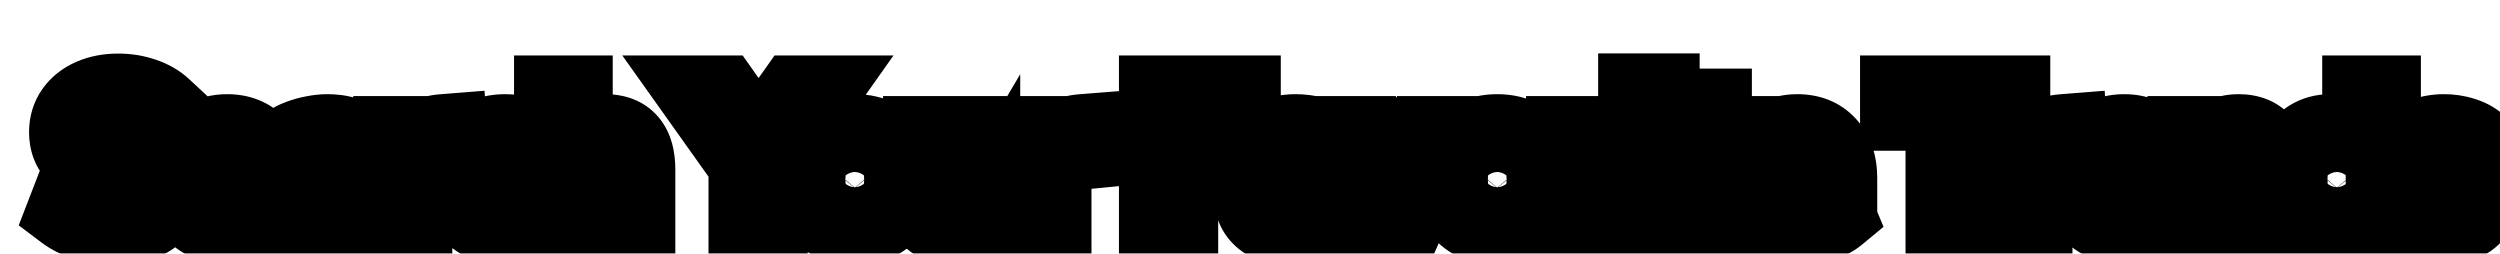 <svg width="266" height="27" viewBox="0 0 266 27" fill="none" xmlns="http://www.w3.org/2000/svg">
<g filter="url(#filter0_i_801_98)">
<mask id="path-2-outside-1_801_98" maskUnits="userSpaceOnUse" x="1.5" y="1" width="268" height="27" fill="black">
<rect fill="white" x="1.5" y="1" width="268" height="27"/>
<path d="M12.291 20.2C11.184 20.2 10.157 20.06 9.211 19.78C8.264 19.487 7.464 19.093 6.811 18.6L7.591 16.58C8.244 17.047 8.957 17.407 9.731 17.66C10.517 17.913 11.371 18.04 12.291 18.04C13.344 18.04 14.111 17.867 14.591 17.52C15.071 17.16 15.311 16.7 15.311 16.14C15.311 15.673 15.137 15.307 14.791 15.04C14.457 14.773 13.877 14.553 13.051 14.38L10.851 13.92C8.344 13.387 7.091 12.1 7.091 10.06C7.091 9.18 7.324 8.413 7.791 7.76C8.257 7.107 8.904 6.6 9.731 6.24C10.557 5.88 11.511 5.7 12.591 5.7C13.551 5.7 14.451 5.847 15.291 6.14C16.131 6.42 16.831 6.82 17.391 7.34L16.611 9.26C15.504 8.327 14.157 7.86 12.571 7.86C11.651 7.86 10.931 8.053 10.411 8.44C9.891 8.827 9.631 9.333 9.631 9.96C9.631 10.44 9.791 10.827 10.111 11.12C10.431 11.4 10.977 11.62 11.751 11.78L13.931 12.24C15.251 12.52 16.231 12.96 16.871 13.56C17.524 14.16 17.851 14.96 17.851 15.96C17.851 16.8 17.624 17.54 17.171 18.18C16.717 18.82 16.071 19.32 15.231 19.68C14.404 20.027 13.424 20.2 12.291 20.2ZM24.628 20.2C23.521 20.2 22.568 19.993 21.768 19.58C20.968 19.167 20.348 18.58 19.908 17.82C19.481 17.06 19.268 16.16 19.268 15.12C19.268 14.107 19.474 13.22 19.888 12.46C20.314 11.7 20.895 11.107 21.628 10.68C22.375 10.24 23.221 10.02 24.168 10.02C25.555 10.02 26.648 10.46 27.448 11.34C28.261 12.22 28.668 13.42 28.668 14.94V15.68H21.668C21.855 17.427 22.855 18.3 24.668 18.3C25.215 18.3 25.761 18.22 26.308 18.06C26.855 17.887 27.355 17.62 27.808 17.26L28.508 18.94C28.041 19.327 27.454 19.633 26.748 19.86C26.041 20.087 25.334 20.2 24.628 20.2ZM24.268 11.72C23.535 11.72 22.941 11.947 22.488 12.4C22.035 12.853 21.761 13.467 21.668 14.24H26.588C26.535 13.427 26.308 12.807 25.908 12.38C25.521 11.94 24.974 11.72 24.268 11.72ZM33.868 20.2C33.161 20.2 32.528 20.067 31.968 19.8C31.421 19.52 30.988 19.147 30.668 18.68C30.361 18.213 30.208 17.687 30.208 17.1C30.208 16.38 30.394 15.813 30.768 15.4C31.141 14.973 31.748 14.667 32.588 14.48C33.428 14.293 34.554 14.2 35.968 14.2H36.668V13.78C36.668 13.113 36.521 12.633 36.228 12.34C35.934 12.047 35.441 11.9 34.748 11.9C34.201 11.9 33.641 11.987 33.068 12.16C32.494 12.32 31.914 12.573 31.328 12.92L30.608 11.22C30.954 10.98 31.361 10.773 31.828 10.6C32.308 10.413 32.808 10.273 33.328 10.18C33.861 10.073 34.361 10.02 34.828 10.02C36.254 10.02 37.314 10.353 38.008 11.02C38.701 11.673 39.048 12.693 39.048 14.08V20H36.708V18.44C36.481 18.987 36.121 19.42 35.628 19.74C35.134 20.047 34.548 20.2 33.868 20.2ZM34.388 18.48C35.041 18.48 35.581 18.253 36.008 17.8C36.448 17.347 36.668 16.773 36.668 16.08V15.64H35.988C34.734 15.64 33.861 15.74 33.368 15.94C32.888 16.127 32.648 16.473 32.648 16.98C32.648 17.42 32.801 17.78 33.108 18.06C33.414 18.34 33.841 18.48 34.388 18.48ZM41.585 20V10.22H44.025V11.94C44.505 10.78 45.532 10.14 47.105 10.02L47.865 9.96L48.025 12.08L46.585 12.22C44.945 12.38 44.125 13.22 44.125 14.74V20H41.585ZM53.781 20.2C52.754 20.2 51.861 19.993 51.101 19.58C50.341 19.153 49.754 18.553 49.341 17.78C48.928 17.007 48.721 16.1 48.721 15.06C48.721 14.02 48.928 13.127 49.341 12.38C49.754 11.62 50.341 11.04 51.101 10.64C51.861 10.227 52.754 10.02 53.781 10.02C54.408 10.02 55.028 10.12 55.641 10.32C56.254 10.52 56.761 10.8 57.161 11.16L56.421 12.9C56.074 12.593 55.681 12.36 55.241 12.2C54.814 12.04 54.401 11.96 54.001 11.96C53.134 11.96 52.461 12.233 51.981 12.78C51.514 13.313 51.281 14.08 51.281 15.08C51.281 16.067 51.514 16.847 51.981 17.42C52.461 17.98 53.134 18.26 54.001 18.26C54.388 18.26 54.801 18.18 55.241 18.02C55.681 17.86 56.074 17.62 56.421 17.3L57.161 19.06C56.761 19.407 56.248 19.687 55.621 19.9C55.008 20.1 54.394 20.2 53.781 20.2ZM58.694 20V5.9H61.194V11.64C61.528 11.107 61.974 10.707 62.535 10.44C63.094 10.16 63.715 10.02 64.394 10.02C66.701 10.02 67.855 11.36 67.855 14.04V20H65.355V14.16C65.355 13.4 65.208 12.847 64.915 12.5C64.635 12.153 64.195 11.98 63.594 11.98C62.861 11.98 62.275 12.213 61.834 12.68C61.408 13.133 61.194 13.74 61.194 14.5V20H58.694ZM79.384 20V13.52L73.964 5.9H76.944L80.704 11.24L84.484 5.9H87.344L81.944 13.54V20H79.384ZM90.948 20.2C89.934 20.2 89.054 19.993 88.308 19.58C87.561 19.167 86.981 18.58 86.567 17.82C86.154 17.047 85.948 16.14 85.948 15.1C85.948 14.06 86.154 13.16 86.567 12.4C86.981 11.64 87.561 11.053 88.308 10.64C89.054 10.227 89.934 10.02 90.948 10.02C91.961 10.02 92.841 10.227 93.588 10.64C94.334 11.053 94.914 11.64 95.328 12.4C95.741 13.16 95.948 14.06 95.948 15.1C95.948 16.14 95.741 17.047 95.328 17.82C94.914 18.58 94.334 19.167 93.588 19.58C92.841 19.993 91.961 20.2 90.948 20.2ZM90.948 18.3C91.694 18.3 92.294 18.033 92.748 17.5C93.201 16.953 93.427 16.153 93.427 15.1C93.427 14.033 93.201 13.24 92.748 12.72C92.294 12.187 91.694 11.92 90.948 11.92C90.201 11.92 89.601 12.187 89.147 12.72C88.694 13.24 88.468 14.033 88.468 15.1C88.468 16.153 88.694 16.953 89.147 17.5C89.601 18.033 90.201 18.3 90.948 18.3ZM101.551 20.2C99.151 20.2 97.951 18.853 97.951 16.16V10.22H100.451V16.2C100.451 16.893 100.591 17.407 100.871 17.74C101.151 18.073 101.598 18.24 102.211 18.24C102.878 18.24 103.424 18.013 103.851 17.56C104.278 17.093 104.491 16.48 104.491 15.72V10.22H106.991V20H104.551V18.54C103.898 19.647 102.898 20.2 101.551 20.2ZM109.593 20V10.22H112.033V11.94C112.513 10.78 113.54 10.14 115.113 10.02L115.873 9.96L116.033 12.08L114.593 12.22C112.953 12.38 112.133 13.22 112.133 14.74V20H109.593ZM123.056 20V5.9H132.276V7.94H125.616V11.92H131.856V13.96H125.616V20H123.056ZM136.875 20.2C136.169 20.2 135.535 20.067 134.975 19.8C134.429 19.52 133.995 19.147 133.675 18.68C133.369 18.213 133.215 17.687 133.215 17.1C133.215 16.38 133.402 15.813 133.775 15.4C134.149 14.973 134.755 14.667 135.595 14.48C136.435 14.293 137.562 14.2 138.975 14.2H139.675V13.78C139.675 13.113 139.529 12.633 139.235 12.34C138.942 12.047 138.449 11.9 137.755 11.9C137.209 11.9 136.649 11.987 136.075 12.16C135.502 12.32 134.922 12.573 134.335 12.92L133.615 11.22C133.962 10.98 134.369 10.773 134.835 10.6C135.315 10.413 135.815 10.273 136.335 10.18C136.869 10.073 137.369 10.02 137.835 10.02C139.262 10.02 140.322 10.353 141.015 11.02C141.709 11.673 142.055 12.693 142.055 14.08V20H139.715V18.44C139.489 18.987 139.129 19.42 138.635 19.74C138.142 20.047 137.555 20.2 136.875 20.2ZM137.395 18.48C138.049 18.48 138.589 18.253 139.015 17.8C139.455 17.347 139.675 16.773 139.675 16.08V15.64H138.995C137.742 15.64 136.869 15.74 136.375 15.94C135.895 16.127 135.655 16.473 135.655 16.98C135.655 17.42 135.809 17.78 136.115 18.06C136.422 18.34 136.849 18.48 137.395 18.48ZM147.375 20L143.135 10.22H145.795L148.515 17.06L151.335 10.22H153.835L149.535 20H147.375ZM159.307 20.2C158.294 20.2 157.414 19.993 156.667 19.58C155.92 19.167 155.34 18.58 154.927 17.82C154.514 17.047 154.307 16.14 154.307 15.1C154.307 14.06 154.514 13.16 154.927 12.4C155.34 11.64 155.92 11.053 156.667 10.64C157.414 10.227 158.294 10.02 159.307 10.02C160.32 10.02 161.2 10.227 161.947 10.64C162.694 11.053 163.274 11.64 163.687 12.4C164.1 13.16 164.307 14.06 164.307 15.1C164.307 16.14 164.1 17.047 163.687 17.82C163.274 18.58 162.694 19.167 161.947 19.58C161.2 19.993 160.32 20.2 159.307 20.2ZM159.307 18.3C160.054 18.3 160.654 18.033 161.107 17.5C161.56 16.953 161.787 16.153 161.787 15.1C161.787 14.033 161.56 13.24 161.107 12.72C160.654 12.187 160.054 11.92 159.307 11.92C158.56 11.92 157.96 12.187 157.507 12.72C157.054 13.24 156.827 14.033 156.827 15.1C156.827 16.153 157.054 16.953 157.507 17.5C157.96 18.033 158.56 18.3 159.307 18.3ZM166.37 20V10.22H168.81V11.94C169.29 10.78 170.317 10.14 171.89 10.02L172.65 9.96L172.81 12.08L171.37 12.22C169.73 12.38 168.91 13.22 168.91 14.74V20H166.37ZM174.042 8.12V5.68H176.842V8.12H174.042ZM174.202 20V10.22H176.702V20H174.202ZM183.78 20.2C181.193 20.2 179.9 18.92 179.9 16.36V12.1H178.02V10.22H179.9V7.3H182.4V10.22H185.36V12.1H182.4V16.22C182.4 16.86 182.54 17.34 182.82 17.66C183.1 17.98 183.553 18.14 184.18 18.14C184.367 18.14 184.56 18.12 184.76 18.08C184.96 18.027 185.167 17.973 185.38 17.92L185.76 19.76C185.52 19.893 185.213 20 184.84 20.08C184.48 20.16 184.127 20.2 183.78 20.2ZM191.698 20.2C190.591 20.2 189.638 19.993 188.838 19.58C188.038 19.167 187.418 18.58 186.978 17.82C186.551 17.06 186.338 16.16 186.338 15.12C186.338 14.107 186.545 13.22 186.958 12.46C187.385 11.7 187.965 11.107 188.698 10.68C189.445 10.24 190.291 10.02 191.238 10.02C192.625 10.02 193.718 10.46 194.518 11.34C195.331 12.22 195.738 13.42 195.738 14.94V15.68H188.738C188.925 17.427 189.925 18.3 191.738 18.3C192.285 18.3 192.831 18.22 193.378 18.06C193.925 17.887 194.425 17.62 194.878 17.26L195.578 18.94C195.111 19.327 194.525 19.633 193.818 19.86C193.111 20.087 192.405 20.2 191.698 20.2ZM191.338 11.72C190.605 11.72 190.011 11.947 189.558 12.4C189.105 12.853 188.831 13.467 188.738 14.24H193.658C193.605 13.427 193.378 12.807 192.978 12.38C192.591 11.94 192.045 11.72 191.338 11.72ZM206.749 20V8.04H201.909V5.9H214.149V8.04H209.309V20H206.749ZM213.968 20V10.22H216.408V11.94C216.888 10.78 217.915 10.14 219.488 10.02L220.248 9.96L220.408 12.08L218.968 12.22C217.328 12.38 216.508 13.22 216.508 14.74V20H213.968ZM226.464 20.2C225.357 20.2 224.404 19.993 223.604 19.58C222.804 19.167 222.184 18.58 221.744 17.82C221.317 17.06 221.104 16.16 221.104 15.12C221.104 14.107 221.31 13.22 221.724 12.46C222.15 11.7 222.73 11.107 223.464 10.68C224.21 10.24 225.057 10.02 226.004 10.02C227.39 10.02 228.484 10.46 229.284 11.34C230.097 12.22 230.504 13.42 230.504 14.94V15.68H223.504C223.69 17.427 224.69 18.3 226.504 18.3C227.05 18.3 227.597 18.22 228.144 18.06C228.69 17.887 229.19 17.62 229.644 17.26L230.344 18.94C229.877 19.327 229.29 19.633 228.584 19.86C227.877 20.087 227.17 20.2 226.464 20.2ZM226.104 11.72C225.37 11.72 224.777 11.947 224.324 12.4C223.87 12.853 223.597 13.467 223.504 14.24H228.424C228.37 13.427 228.144 12.807 227.744 12.38C227.357 11.94 226.81 11.72 226.104 11.72ZM232.484 20V10.22H234.924V11.74C235.257 11.18 235.704 10.753 236.264 10.46C236.837 10.167 237.477 10.02 238.184 10.02C240.49 10.02 241.644 11.36 241.644 14.04V20H239.144V14.16C239.144 13.4 238.997 12.847 238.704 12.5C238.424 12.153 237.984 11.98 237.384 11.98C236.65 11.98 236.064 12.213 235.624 12.68C235.197 13.133 234.984 13.74 234.984 14.5V20H232.484ZM247.943 20.2C247.089 20.2 246.336 19.993 245.683 19.58C245.043 19.167 244.543 18.58 244.183 17.82C243.823 17.047 243.643 16.14 243.643 15.1C243.643 14.047 243.823 13.147 244.183 12.4C244.543 11.64 245.043 11.053 245.683 10.64C246.336 10.227 247.089 10.02 247.943 10.02C248.636 10.02 249.263 10.173 249.823 10.48C250.383 10.787 250.803 11.193 251.083 11.7V5.9H253.583V20H251.143V18.38C250.876 18.94 250.456 19.387 249.883 19.72C249.309 20.04 248.663 20.2 247.943 20.2ZM248.643 18.3C249.389 18.3 249.989 18.033 250.443 17.5C250.896 16.953 251.123 16.153 251.123 15.1C251.123 14.033 250.896 13.24 250.443 12.72C249.989 12.187 249.389 11.92 248.643 11.92C247.896 11.92 247.296 12.187 246.843 12.72C246.389 13.24 246.163 14.033 246.163 15.1C246.163 16.153 246.389 16.953 246.843 17.5C247.296 18.033 247.896 18.3 248.643 18.3ZM259.755 20.2C258.928 20.2 258.155 20.1 257.435 19.9C256.715 19.7 256.115 19.413 255.635 19.04L256.275 17.4C256.768 17.733 257.322 17.993 257.935 18.18C258.548 18.353 259.162 18.44 259.775 18.44C260.415 18.44 260.888 18.333 261.195 18.12C261.515 17.893 261.675 17.6 261.675 17.24C261.675 16.68 261.262 16.32 260.435 16.16L258.435 15.78C256.742 15.46 255.895 14.58 255.895 13.14C255.895 12.5 256.068 11.947 256.415 11.48C256.775 11.013 257.268 10.653 257.895 10.4C258.522 10.147 259.242 10.02 260.055 10.02C260.748 10.02 261.415 10.12 262.055 10.32C262.695 10.507 263.242 10.793 263.695 11.18L263.015 12.82C262.628 12.5 262.162 12.247 261.615 12.06C261.082 11.873 260.568 11.78 260.075 11.78C259.422 11.78 258.935 11.893 258.615 12.12C258.308 12.347 258.155 12.647 258.155 13.02C258.155 13.607 258.535 13.967 259.295 14.1L261.295 14.48C262.162 14.64 262.815 14.933 263.255 15.36C263.708 15.787 263.935 16.36 263.935 17.08C263.935 18.053 263.555 18.82 262.795 19.38C262.035 19.927 261.022 20.2 259.755 20.2Z"/>
</mask>
<path d="M12.291 20.2C11.184 20.2 10.157 20.06 9.211 19.78C8.264 19.487 7.464 19.093 6.811 18.6L7.591 16.58C8.244 17.047 8.957 17.407 9.731 17.66C10.517 17.913 11.371 18.04 12.291 18.04C13.344 18.04 14.111 17.867 14.591 17.52C15.071 17.16 15.311 16.7 15.311 16.14C15.311 15.673 15.137 15.307 14.791 15.04C14.457 14.773 13.877 14.553 13.051 14.38L10.851 13.92C8.344 13.387 7.091 12.1 7.091 10.06C7.091 9.18 7.324 8.413 7.791 7.76C8.257 7.107 8.904 6.6 9.731 6.24C10.557 5.88 11.511 5.7 12.591 5.7C13.551 5.7 14.451 5.847 15.291 6.14C16.131 6.42 16.831 6.82 17.391 7.34L16.611 9.26C15.504 8.327 14.157 7.86 12.571 7.86C11.651 7.86 10.931 8.053 10.411 8.44C9.891 8.827 9.631 9.333 9.631 9.96C9.631 10.44 9.791 10.827 10.111 11.12C10.431 11.4 10.977 11.62 11.751 11.78L13.931 12.24C15.251 12.52 16.231 12.96 16.871 13.56C17.524 14.16 17.851 14.96 17.851 15.96C17.851 16.8 17.624 17.54 17.171 18.18C16.717 18.82 16.071 19.32 15.231 19.68C14.404 20.027 13.424 20.2 12.291 20.2ZM24.628 20.2C23.521 20.2 22.568 19.993 21.768 19.58C20.968 19.167 20.348 18.58 19.908 17.82C19.481 17.06 19.268 16.16 19.268 15.12C19.268 14.107 19.474 13.22 19.888 12.46C20.314 11.7 20.895 11.107 21.628 10.68C22.375 10.24 23.221 10.02 24.168 10.02C25.555 10.02 26.648 10.46 27.448 11.34C28.261 12.22 28.668 13.42 28.668 14.94V15.68H21.668C21.855 17.427 22.855 18.3 24.668 18.3C25.215 18.3 25.761 18.22 26.308 18.06C26.855 17.887 27.355 17.62 27.808 17.26L28.508 18.94C28.041 19.327 27.454 19.633 26.748 19.86C26.041 20.087 25.334 20.2 24.628 20.2ZM24.268 11.72C23.535 11.72 22.941 11.947 22.488 12.4C22.035 12.853 21.761 13.467 21.668 14.24H26.588C26.535 13.427 26.308 12.807 25.908 12.38C25.521 11.94 24.974 11.72 24.268 11.72ZM33.868 20.2C33.161 20.2 32.528 20.067 31.968 19.8C31.421 19.52 30.988 19.147 30.668 18.68C30.361 18.213 30.208 17.687 30.208 17.1C30.208 16.38 30.394 15.813 30.768 15.4C31.141 14.973 31.748 14.667 32.588 14.48C33.428 14.293 34.554 14.2 35.968 14.2H36.668V13.78C36.668 13.113 36.521 12.633 36.228 12.34C35.934 12.047 35.441 11.9 34.748 11.9C34.201 11.9 33.641 11.987 33.068 12.16C32.494 12.32 31.914 12.573 31.328 12.92L30.608 11.22C30.954 10.98 31.361 10.773 31.828 10.6C32.308 10.413 32.808 10.273 33.328 10.18C33.861 10.073 34.361 10.02 34.828 10.02C36.254 10.02 37.314 10.353 38.008 11.02C38.701 11.673 39.048 12.693 39.048 14.08V20H36.708V18.44C36.481 18.987 36.121 19.42 35.628 19.74C35.134 20.047 34.548 20.2 33.868 20.2ZM34.388 18.48C35.041 18.48 35.581 18.253 36.008 17.8C36.448 17.347 36.668 16.773 36.668 16.08V15.64H35.988C34.734 15.64 33.861 15.74 33.368 15.94C32.888 16.127 32.648 16.473 32.648 16.98C32.648 17.42 32.801 17.78 33.108 18.06C33.414 18.34 33.841 18.48 34.388 18.48ZM41.585 20V10.22H44.025V11.94C44.505 10.78 45.532 10.14 47.105 10.02L47.865 9.96L48.025 12.08L46.585 12.22C44.945 12.38 44.125 13.22 44.125 14.74V20H41.585ZM53.781 20.2C52.754 20.2 51.861 19.993 51.101 19.58C50.341 19.153 49.754 18.553 49.341 17.78C48.928 17.007 48.721 16.1 48.721 15.06C48.721 14.02 48.928 13.127 49.341 12.38C49.754 11.62 50.341 11.04 51.101 10.64C51.861 10.227 52.754 10.02 53.781 10.02C54.408 10.02 55.028 10.12 55.641 10.32C56.254 10.52 56.761 10.8 57.161 11.16L56.421 12.9C56.074 12.593 55.681 12.36 55.241 12.2C54.814 12.04 54.401 11.96 54.001 11.96C53.134 11.96 52.461 12.233 51.981 12.78C51.514 13.313 51.281 14.08 51.281 15.08C51.281 16.067 51.514 16.847 51.981 17.42C52.461 17.98 53.134 18.26 54.001 18.26C54.388 18.26 54.801 18.18 55.241 18.02C55.681 17.86 56.074 17.62 56.421 17.3L57.161 19.06C56.761 19.407 56.248 19.687 55.621 19.9C55.008 20.1 54.394 20.2 53.781 20.2ZM58.694 20V5.9H61.194V11.64C61.528 11.107 61.974 10.707 62.535 10.44C63.094 10.16 63.715 10.02 64.394 10.02C66.701 10.02 67.855 11.36 67.855 14.04V20H65.355V14.16C65.355 13.4 65.208 12.847 64.915 12.5C64.635 12.153 64.195 11.98 63.594 11.98C62.861 11.98 62.275 12.213 61.834 12.68C61.408 13.133 61.194 13.74 61.194 14.5V20H58.694ZM79.384 20V13.52L73.964 5.9H76.944L80.704 11.24L84.484 5.9H87.344L81.944 13.54V20H79.384ZM90.948 20.2C89.934 20.2 89.054 19.993 88.308 19.58C87.561 19.167 86.981 18.58 86.567 17.82C86.154 17.047 85.948 16.14 85.948 15.1C85.948 14.06 86.154 13.16 86.567 12.4C86.981 11.64 87.561 11.053 88.308 10.64C89.054 10.227 89.934 10.02 90.948 10.02C91.961 10.02 92.841 10.227 93.588 10.64C94.334 11.053 94.914 11.64 95.328 12.4C95.741 13.16 95.948 14.06 95.948 15.1C95.948 16.14 95.741 17.047 95.328 17.82C94.914 18.58 94.334 19.167 93.588 19.58C92.841 19.993 91.961 20.2 90.948 20.2ZM90.948 18.3C91.694 18.3 92.294 18.033 92.748 17.5C93.201 16.953 93.427 16.153 93.427 15.1C93.427 14.033 93.201 13.24 92.748 12.72C92.294 12.187 91.694 11.92 90.948 11.92C90.201 11.92 89.601 12.187 89.147 12.72C88.694 13.24 88.468 14.033 88.468 15.1C88.468 16.153 88.694 16.953 89.147 17.5C89.601 18.033 90.201 18.3 90.948 18.3ZM101.551 20.2C99.151 20.2 97.951 18.853 97.951 16.16V10.22H100.451V16.2C100.451 16.893 100.591 17.407 100.871 17.74C101.151 18.073 101.598 18.24 102.211 18.24C102.878 18.24 103.424 18.013 103.851 17.56C104.278 17.093 104.491 16.48 104.491 15.72V10.22H106.991V20H104.551V18.54C103.898 19.647 102.898 20.2 101.551 20.2ZM109.593 20V10.22H112.033V11.94C112.513 10.78 113.54 10.14 115.113 10.02L115.873 9.96L116.033 12.08L114.593 12.22C112.953 12.38 112.133 13.22 112.133 14.74V20H109.593ZM123.056 20V5.9H132.276V7.94H125.616V11.92H131.856V13.96H125.616V20H123.056ZM136.875 20.2C136.169 20.2 135.535 20.067 134.975 19.8C134.429 19.52 133.995 19.147 133.675 18.68C133.369 18.213 133.215 17.687 133.215 17.1C133.215 16.38 133.402 15.813 133.775 15.4C134.149 14.973 134.755 14.667 135.595 14.48C136.435 14.293 137.562 14.2 138.975 14.2H139.675V13.78C139.675 13.113 139.529 12.633 139.235 12.34C138.942 12.047 138.449 11.9 137.755 11.9C137.209 11.9 136.649 11.987 136.075 12.16C135.502 12.32 134.922 12.573 134.335 12.92L133.615 11.22C133.962 10.98 134.369 10.773 134.835 10.6C135.315 10.413 135.815 10.273 136.335 10.18C136.869 10.073 137.369 10.02 137.835 10.02C139.262 10.02 140.322 10.353 141.015 11.02C141.709 11.673 142.055 12.693 142.055 14.08V20H139.715V18.44C139.489 18.987 139.129 19.42 138.635 19.74C138.142 20.047 137.555 20.2 136.875 20.2ZM137.395 18.48C138.049 18.48 138.589 18.253 139.015 17.8C139.455 17.347 139.675 16.773 139.675 16.08V15.64H138.995C137.742 15.64 136.869 15.74 136.375 15.94C135.895 16.127 135.655 16.473 135.655 16.98C135.655 17.42 135.809 17.78 136.115 18.06C136.422 18.34 136.849 18.48 137.395 18.48ZM147.375 20L143.135 10.22H145.795L148.515 17.06L151.335 10.22H153.835L149.535 20H147.375ZM159.307 20.2C158.294 20.2 157.414 19.993 156.667 19.58C155.92 19.167 155.34 18.58 154.927 17.82C154.514 17.047 154.307 16.14 154.307 15.1C154.307 14.06 154.514 13.16 154.927 12.4C155.34 11.64 155.92 11.053 156.667 10.64C157.414 10.227 158.294 10.02 159.307 10.02C160.32 10.02 161.2 10.227 161.947 10.64C162.694 11.053 163.274 11.64 163.687 12.4C164.1 13.16 164.307 14.06 164.307 15.1C164.307 16.14 164.1 17.047 163.687 17.82C163.274 18.58 162.694 19.167 161.947 19.58C161.2 19.993 160.32 20.2 159.307 20.2ZM159.307 18.3C160.054 18.3 160.654 18.033 161.107 17.5C161.56 16.953 161.787 16.153 161.787 15.1C161.787 14.033 161.56 13.24 161.107 12.72C160.654 12.187 160.054 11.92 159.307 11.92C158.56 11.92 157.96 12.187 157.507 12.72C157.054 13.24 156.827 14.033 156.827 15.1C156.827 16.153 157.054 16.953 157.507 17.5C157.96 18.033 158.56 18.3 159.307 18.3ZM166.37 20V10.22H168.81V11.94C169.29 10.78 170.317 10.14 171.89 10.02L172.65 9.96L172.81 12.08L171.37 12.22C169.73 12.38 168.91 13.22 168.91 14.74V20H166.37ZM174.042 8.12V5.68H176.842V8.12H174.042ZM174.202 20V10.22H176.702V20H174.202ZM183.78 20.2C181.193 20.2 179.9 18.92 179.9 16.36V12.1H178.02V10.22H179.9V7.3H182.4V10.22H185.36V12.1H182.4V16.22C182.4 16.86 182.54 17.34 182.82 17.66C183.1 17.98 183.553 18.14 184.18 18.14C184.367 18.14 184.56 18.12 184.76 18.08C184.96 18.027 185.167 17.973 185.38 17.92L185.76 19.76C185.52 19.893 185.213 20 184.84 20.08C184.48 20.16 184.127 20.2 183.78 20.2ZM191.698 20.2C190.591 20.2 189.638 19.993 188.838 19.58C188.038 19.167 187.418 18.58 186.978 17.82C186.551 17.06 186.338 16.16 186.338 15.12C186.338 14.107 186.545 13.22 186.958 12.46C187.385 11.7 187.965 11.107 188.698 10.68C189.445 10.24 190.291 10.02 191.238 10.02C192.625 10.02 193.718 10.46 194.518 11.34C195.331 12.22 195.738 13.42 195.738 14.94V15.68H188.738C188.925 17.427 189.925 18.3 191.738 18.3C192.285 18.3 192.831 18.22 193.378 18.06C193.925 17.887 194.425 17.62 194.878 17.26L195.578 18.94C195.111 19.327 194.525 19.633 193.818 19.86C193.111 20.087 192.405 20.2 191.698 20.2ZM191.338 11.72C190.605 11.72 190.011 11.947 189.558 12.4C189.105 12.853 188.831 13.467 188.738 14.24H193.658C193.605 13.427 193.378 12.807 192.978 12.38C192.591 11.94 192.045 11.72 191.338 11.72ZM206.749 20V8.04H201.909V5.9H214.149V8.04H209.309V20H206.749ZM213.968 20V10.22H216.408V11.94C216.888 10.78 217.915 10.14 219.488 10.02L220.248 9.96L220.408 12.08L218.968 12.22C217.328 12.38 216.508 13.22 216.508 14.74V20H213.968ZM226.464 20.2C225.357 20.2 224.404 19.993 223.604 19.58C222.804 19.167 222.184 18.58 221.744 17.82C221.317 17.06 221.104 16.16 221.104 15.12C221.104 14.107 221.31 13.22 221.724 12.46C222.15 11.7 222.73 11.107 223.464 10.68C224.21 10.24 225.057 10.02 226.004 10.02C227.39 10.02 228.484 10.46 229.284 11.34C230.097 12.22 230.504 13.42 230.504 14.94V15.68H223.504C223.69 17.427 224.69 18.3 226.504 18.3C227.05 18.3 227.597 18.22 228.144 18.06C228.69 17.887 229.19 17.62 229.644 17.26L230.344 18.94C229.877 19.327 229.29 19.633 228.584 19.86C227.877 20.087 227.17 20.2 226.464 20.2ZM226.104 11.72C225.37 11.72 224.777 11.947 224.324 12.4C223.87 12.853 223.597 13.467 223.504 14.24H228.424C228.37 13.427 228.144 12.807 227.744 12.38C227.357 11.94 226.81 11.72 226.104 11.72ZM232.484 20V10.22H234.924V11.74C235.257 11.18 235.704 10.753 236.264 10.46C236.837 10.167 237.477 10.02 238.184 10.02C240.49 10.02 241.644 11.36 241.644 14.04V20H239.144V14.16C239.144 13.4 238.997 12.847 238.704 12.5C238.424 12.153 237.984 11.98 237.384 11.98C236.65 11.98 236.064 12.213 235.624 12.68C235.197 13.133 234.984 13.74 234.984 14.5V20H232.484ZM247.943 20.2C247.089 20.2 246.336 19.993 245.683 19.58C245.043 19.167 244.543 18.58 244.183 17.82C243.823 17.047 243.643 16.14 243.643 15.1C243.643 14.047 243.823 13.147 244.183 12.4C244.543 11.64 245.043 11.053 245.683 10.64C246.336 10.227 247.089 10.02 247.943 10.02C248.636 10.02 249.263 10.173 249.823 10.48C250.383 10.787 250.803 11.193 251.083 11.7V5.9H253.583V20H251.143V18.38C250.876 18.94 250.456 19.387 249.883 19.72C249.309 20.04 248.663 20.2 247.943 20.2ZM248.643 18.3C249.389 18.3 249.989 18.033 250.443 17.5C250.896 16.953 251.123 16.153 251.123 15.1C251.123 14.033 250.896 13.24 250.443 12.72C249.989 12.187 249.389 11.92 248.643 11.92C247.896 11.92 247.296 12.187 246.843 12.72C246.389 13.24 246.163 14.033 246.163 15.1C246.163 16.153 246.389 16.953 246.843 17.5C247.296 18.033 247.896 18.3 248.643 18.3ZM259.755 20.2C258.928 20.2 258.155 20.1 257.435 19.9C256.715 19.7 256.115 19.413 255.635 19.04L256.275 17.4C256.768 17.733 257.322 17.993 257.935 18.18C258.548 18.353 259.162 18.44 259.775 18.44C260.415 18.44 260.888 18.333 261.195 18.12C261.515 17.893 261.675 17.6 261.675 17.24C261.675 16.68 261.262 16.32 260.435 16.16L258.435 15.78C256.742 15.46 255.895 14.58 255.895 13.14C255.895 12.5 256.068 11.947 256.415 11.48C256.775 11.013 257.268 10.653 257.895 10.4C258.522 10.147 259.242 10.02 260.055 10.02C260.748 10.02 261.415 10.12 262.055 10.32C262.695 10.507 263.242 10.793 263.695 11.18L263.015 12.82C262.628 12.5 262.162 12.247 261.615 12.06C261.082 11.873 260.568 11.78 260.075 11.78C259.422 11.78 258.935 11.893 258.615 12.12C258.308 12.347 258.155 12.647 258.155 13.02C258.155 13.607 258.535 13.967 259.295 14.1L261.295 14.48C262.162 14.64 262.815 14.933 263.255 15.36C263.708 15.787 263.935 16.36 263.935 17.08C263.935 18.053 263.555 18.82 262.795 19.38C262.035 19.927 261.022 20.2 259.755 20.2Z" fill="white"/>
<path d="M9.211 19.78L8.027 23.601L8.051 23.608L8.076 23.616L9.211 19.78ZM6.811 18.6L3.079 17.159L1.992 19.974L4.4 21.792L6.811 18.6ZM7.591 16.58L9.916 13.325L5.718 10.326L3.859 15.139L7.591 16.58ZM9.731 17.66L8.485 21.461L8.495 21.464L8.505 21.467L9.731 17.66ZM14.591 17.52L16.933 20.763L16.962 20.742L16.991 20.72L14.591 17.52ZM14.791 15.04L12.292 18.163L12.322 18.187L12.352 18.21L14.791 15.04ZM13.051 14.38L13.871 10.465L13.869 10.465L13.051 14.38ZM10.851 13.92L10.018 17.832L10.032 17.835L10.851 13.92ZM7.791 7.76L4.536 5.435L4.536 5.435L7.791 7.76ZM9.731 6.24L8.134 2.573L8.134 2.573L9.731 6.24ZM15.291 6.14L13.972 9.916L13.999 9.926L14.026 9.935L15.291 6.14ZM17.391 7.34L21.096 8.846L22.136 6.288L20.112 4.409L17.391 7.34ZM16.611 9.26L14.032 12.318L18.243 15.869L20.317 10.765L16.611 9.26ZM10.411 8.44L12.797 11.65L12.797 11.65L10.411 8.44ZM10.111 11.12L7.408 14.069L7.442 14.1L7.477 14.13L10.111 11.12ZM11.751 11.78L12.576 7.866L12.569 7.865L12.561 7.863L11.751 11.78ZM13.931 12.24L14.761 8.327L14.757 8.326L13.931 12.24ZM16.871 13.56L14.135 16.478L14.15 16.492L14.165 16.506L16.871 13.56ZM17.171 18.18L13.906 15.868L13.906 15.868L17.171 18.18ZM15.231 19.68L16.777 23.369L16.792 23.363L16.806 23.357L15.231 19.68ZM12.291 16.2C11.522 16.2 10.882 16.103 10.345 15.944L8.076 23.616C9.433 24.017 10.846 24.2 12.291 24.2V16.2ZM10.395 15.959C9.8 15.775 9.436 15.57 9.221 15.408L4.4 21.792C5.491 22.616 6.728 23.198 8.027 23.601L10.395 15.959ZM10.542 20.041L11.322 18.021L3.859 15.139L3.079 17.159L10.542 20.041ZM5.266 19.835C6.254 20.541 7.332 21.083 8.485 21.461L10.976 13.859C10.583 13.73 10.234 13.553 9.916 13.325L5.266 19.835ZM8.505 21.467C9.729 21.862 11.001 22.04 12.291 22.04V14.04C11.74 14.04 11.305 13.965 10.957 13.853L8.505 21.467ZM12.291 22.04C13.608 22.04 15.418 21.857 16.933 20.763L12.249 14.277C12.41 14.161 12.548 14.093 12.637 14.056C12.682 14.037 12.717 14.025 12.739 14.018C12.751 14.015 12.759 14.012 12.765 14.011C12.771 14.009 12.774 14.008 12.774 14.008C12.774 14.008 12.771 14.009 12.766 14.01C12.76 14.011 12.752 14.012 12.742 14.014C12.72 14.018 12.689 14.022 12.648 14.025C12.563 14.034 12.446 14.04 12.291 14.04V22.04ZM16.991 20.72C18.394 19.667 19.311 18.06 19.311 16.14H11.311C11.311 15.828 11.383 15.441 11.584 15.055C11.781 14.678 12.027 14.443 12.191 14.32L16.991 20.72ZM19.311 16.14C19.311 14.528 18.634 12.95 17.23 11.87L12.352 18.21C12.063 17.988 11.77 17.659 11.564 17.224C11.363 16.798 11.311 16.409 11.311 16.14H19.311ZM17.289 11.916C16.187 11.035 14.824 10.665 13.871 10.465L12.23 18.295C12.363 18.323 12.468 18.349 12.547 18.371C12.627 18.393 12.672 18.409 12.687 18.415C12.704 18.421 12.675 18.412 12.613 18.379C12.554 18.347 12.437 18.279 12.292 18.163L17.289 11.916ZM13.869 10.465L11.669 10.005L10.032 17.835L12.232 18.295L13.869 10.465ZM11.683 10.008C11.303 9.927 11.072 9.838 10.948 9.778C10.83 9.721 10.837 9.703 10.896 9.764C10.963 9.833 11.029 9.933 11.069 10.039C11.105 10.135 11.091 10.159 11.091 10.06H3.091C3.091 11.969 3.711 13.853 5.165 15.346C6.533 16.75 8.307 17.468 10.018 17.832L11.683 10.008ZM11.091 10.06C11.091 10.017 11.094 9.992 11.095 9.982C11.096 9.973 11.096 9.977 11.092 9.99C11.088 10.003 11.082 10.021 11.072 10.04C11.063 10.059 11.053 10.075 11.046 10.085L4.536 5.435C3.538 6.832 3.091 8.43 3.091 10.06H11.091ZM11.046 10.085C11.052 10.076 11.063 10.062 11.093 10.039C11.125 10.014 11.195 9.965 11.328 9.907L8.134 2.573C6.727 3.185 5.473 4.122 4.536 5.435L11.046 10.085ZM11.328 9.907C11.561 9.806 11.954 9.7 12.591 9.7V1.7C11.068 1.7 9.553 1.954 8.134 2.573L11.328 9.907ZM12.591 9.7C13.137 9.7 13.588 9.782 13.972 9.916L16.609 2.364C15.313 1.911 13.964 1.7 12.591 1.7V9.7ZM14.026 9.935C14.409 10.063 14.589 10.197 14.669 10.271L20.112 4.409C19.073 3.443 17.852 2.777 16.555 2.345L14.026 9.935ZM13.685 5.834L12.905 7.754L20.317 10.765L21.096 8.846L13.685 5.834ZM19.189 6.202C17.29 4.601 15.004 3.86 12.571 3.86V11.86C13.311 11.86 13.718 12.053 14.032 12.318L19.189 6.202ZM12.571 3.86C11.141 3.86 9.47 4.155 8.024 5.23L12.797 11.65C12.597 11.799 12.432 11.854 12.378 11.868C12.332 11.881 12.383 11.86 12.571 11.86V3.86ZM8.024 5.23C6.529 6.341 5.631 8.019 5.631 9.96H13.631C13.631 10.217 13.573 10.569 13.384 10.936C13.198 11.299 12.961 11.528 12.797 11.65L8.024 5.23ZM5.631 9.96C5.631 11.429 6.169 12.933 7.408 14.069L12.813 8.171C13.068 8.404 13.295 8.714 13.447 9.081C13.595 9.438 13.631 9.752 13.631 9.96H5.631ZM7.477 14.13C8.594 15.108 9.98 15.498 10.94 15.697L12.561 7.863C12.453 7.841 12.374 7.82 12.32 7.805C12.265 7.789 12.245 7.781 12.254 7.784C12.262 7.787 12.312 7.808 12.392 7.854C12.471 7.9 12.598 7.981 12.745 8.11L7.477 14.13ZM10.925 15.694L13.105 16.154L14.757 8.326L12.576 7.866L10.925 15.694ZM13.101 16.153C13.55 16.248 13.843 16.351 14.017 16.429C14.191 16.507 14.201 16.54 14.135 16.478L19.606 10.642C18.221 9.343 16.441 8.684 14.761 8.327L13.101 16.153ZM14.165 16.506C14.069 16.418 13.968 16.282 13.902 16.122C13.841 15.973 13.851 15.898 13.851 15.96H21.851C21.851 13.998 21.164 12.072 19.576 10.614L14.165 16.506ZM13.851 15.96C13.851 15.975 13.85 15.986 13.85 15.993C13.849 16 13.849 16.003 13.849 16.003C13.849 16.003 13.849 16 13.85 15.995C13.851 15.99 13.853 15.982 13.856 15.973C13.862 15.955 13.87 15.934 13.88 15.913C13.89 15.892 13.9 15.877 13.906 15.868L20.435 20.492C21.401 19.127 21.851 17.566 21.851 15.96H13.851ZM13.906 15.868C13.918 15.851 13.922 15.852 13.899 15.871C13.872 15.891 13.8 15.941 13.655 16.003L16.806 23.357C18.21 22.755 19.489 21.827 20.435 20.492L13.906 15.868ZM13.684 15.991C13.458 16.086 13.028 16.2 12.291 16.2V24.2C13.82 24.2 15.35 23.967 16.777 23.369L13.684 15.991ZM21.768 19.58L19.932 23.134L21.768 19.58ZM19.908 17.82L16.42 19.778L16.433 19.801L16.446 19.824L19.908 17.82ZM19.888 12.46L16.4 10.502L16.387 10.525L16.374 10.549L19.888 12.46ZM21.628 10.68L23.639 14.137L23.649 14.132L23.659 14.126L21.628 10.68ZM27.448 11.34L24.488 14.031L24.499 14.043L24.51 14.055L27.448 11.34ZM28.668 15.68V19.68H32.668V15.68H28.668ZM21.668 15.68V11.68H17.218L17.691 16.105L21.668 15.68ZM26.308 18.06L27.431 21.899L27.474 21.886L27.517 21.873L26.308 18.06ZM27.808 17.26L31.5 15.722L29.465 10.836L25.32 14.128L27.808 17.26ZM28.508 18.94L31.06 22.02L33.338 20.133L32.2 17.401L28.508 18.94ZM26.748 19.86L25.526 16.051L26.748 19.86ZM22.488 12.4L25.316 15.228L25.316 15.228L22.488 12.4ZM21.668 14.24L17.697 13.761L17.156 18.24H21.668V14.24ZM26.588 14.24V18.24H30.859L30.579 13.978L26.588 14.24ZM25.908 12.38L22.903 15.021L22.946 15.069L22.99 15.116L25.908 12.38ZM24.628 16.2C24.016 16.2 23.721 16.087 23.604 16.026L19.932 23.134C21.415 23.9 23.026 24.2 24.628 24.2V16.2ZM23.604 16.026C23.464 15.954 23.417 15.897 23.369 15.816L16.446 19.824C17.279 21.263 18.471 22.379 19.932 23.134L23.604 16.026ZM23.396 15.862C23.364 15.806 23.268 15.607 23.268 15.12H15.268C15.268 16.713 15.598 18.314 16.42 19.778L23.396 15.862ZM23.268 15.12C23.268 14.659 23.358 14.451 23.402 14.371L16.374 10.549C15.591 11.989 15.268 13.554 15.268 15.12H23.268ZM23.376 14.418C23.463 14.263 23.541 14.195 23.639 14.137L19.616 7.223C18.248 8.018 17.166 9.137 16.4 10.502L23.376 14.418ZM23.659 14.126C23.734 14.082 23.867 14.02 24.168 14.02V6.02C22.575 6.02 21.015 6.398 19.597 7.234L23.659 14.126ZM24.168 14.02C24.303 14.02 24.396 14.031 24.454 14.041C24.511 14.051 24.534 14.061 24.535 14.061C24.535 14.061 24.532 14.06 24.526 14.056C24.52 14.053 24.512 14.049 24.505 14.044C24.489 14.033 24.483 14.025 24.488 14.031L30.408 8.649C28.722 6.795 26.476 6.02 24.168 6.02V14.02ZM24.51 14.055C24.515 14.059 24.541 14.084 24.574 14.184C24.613 14.297 24.668 14.532 24.668 14.94H32.668C32.668 12.694 32.051 10.427 30.385 8.625L24.51 14.055ZM24.668 14.94V15.68H32.668V14.94H24.668ZM28.668 11.68H21.668V19.68H28.668V11.68ZM17.691 16.105C17.855 17.648 18.45 19.368 19.927 20.658C21.385 21.931 23.149 22.3 24.668 22.3V14.3C24.373 14.3 24.731 14.232 25.189 14.632C25.666 15.049 25.667 15.458 25.645 15.255L17.691 16.105ZM24.668 22.3C25.61 22.3 26.535 22.161 27.431 21.899L25.184 14.221C24.987 14.279 24.819 14.3 24.668 14.3V22.3ZM27.517 21.873C28.532 21.551 29.465 21.052 30.295 20.392L25.32 14.128C25.244 14.188 25.177 14.222 25.099 14.247L27.517 21.873ZM24.116 18.799L24.816 20.479L32.2 17.401L31.5 15.722L24.116 18.799ZM25.956 15.86C25.959 15.857 25.853 15.946 25.526 16.051L27.97 23.669C29.056 23.32 30.123 22.796 31.06 22.02L25.956 15.86ZM25.526 16.051C25.194 16.157 24.899 16.2 24.628 16.2V24.2C25.77 24.2 26.888 24.016 27.97 23.669L25.526 16.051ZM24.268 7.72C22.639 7.72 20.973 8.258 19.659 9.572L25.316 15.228C25.149 15.396 24.934 15.537 24.7 15.627C24.477 15.712 24.315 15.72 24.268 15.72V7.72ZM19.659 9.572C18.446 10.785 17.873 12.295 17.697 13.761L25.639 14.719C25.645 14.667 25.646 14.717 25.596 14.828C25.543 14.947 25.452 15.093 25.316 15.228L19.659 9.572ZM21.668 18.24H26.588V10.24H21.668V18.24ZM30.579 13.978C30.489 12.601 30.068 10.97 28.826 9.644L22.99 15.116C22.547 14.644 22.58 14.253 22.596 14.502L30.579 13.978ZM28.913 9.74C27.611 8.258 25.866 7.72 24.268 7.72V15.72C24.209 15.72 24 15.711 23.715 15.596C23.411 15.474 23.125 15.274 22.903 15.021L28.913 9.74ZM31.968 19.8L30.144 23.36L30.196 23.387L30.248 23.411L31.968 19.8ZM30.668 18.68L27.325 20.877L27.346 20.91L27.369 20.942L30.668 18.68ZM30.768 15.4L33.736 18.081L33.757 18.058L33.778 18.034L30.768 15.4ZM32.588 14.48L31.72 10.575L31.72 10.575L32.588 14.48ZM36.668 14.2V18.2H40.668V14.2H36.668ZM36.228 12.34L33.399 15.168L33.399 15.168L36.228 12.34ZM33.068 12.16L34.143 16.013L34.184 16.001L34.225 15.989L33.068 12.16ZM31.328 12.92L27.644 14.48L29.427 18.689L33.363 16.364L31.328 12.92ZM30.608 11.22L28.331 7.931L25.655 9.784L26.924 12.78L30.608 11.22ZM31.828 10.6L33.22 14.35L33.249 14.339L33.277 14.328L31.828 10.6ZM33.328 10.18L34.034 14.117L34.073 14.11L34.112 14.102L33.328 10.18ZM38.008 11.02L35.235 13.903L35.25 13.917L35.264 13.931L38.008 11.02ZM39.048 20V24H43.048V20H39.048ZM36.708 20H32.708V24H36.708V20ZM36.708 18.44H40.708L33.013 16.908L36.708 18.44ZM35.628 19.74L37.739 23.137L37.772 23.117L37.804 23.096L35.628 19.74ZM36.008 17.8L33.137 15.014L33.116 15.036L33.095 15.059L36.008 17.8ZM36.668 15.64H40.668V11.64H36.668V15.64ZM33.368 15.94L34.817 19.668L34.844 19.658L34.87 19.647L33.368 15.94ZM33.108 18.06L30.411 21.014L30.411 21.014L33.108 18.06ZM33.868 16.2C33.766 16.2 33.709 16.191 33.687 16.186C33.666 16.181 33.67 16.18 33.687 16.189L30.248 23.411C31.415 23.967 32.649 24.2 33.868 24.2V16.2ZM33.791 16.24C33.78 16.234 33.803 16.244 33.843 16.28C33.886 16.316 33.929 16.363 33.967 16.418L27.369 20.942C28.097 22.004 29.057 22.803 30.144 23.36L33.791 16.24ZM34.011 16.483C34.072 16.577 34.127 16.691 34.163 16.817C34.199 16.941 34.208 17.041 34.208 17.1H26.208C26.208 18.426 26.567 19.724 27.325 20.877L34.011 16.483ZM34.208 17.1C34.208 17.08 34.211 17.192 34.147 17.387C34.078 17.594 33.949 17.846 33.736 18.081L27.799 12.719C26.586 14.062 26.208 15.688 26.208 17.1H34.208ZM33.778 18.034C33.566 18.276 33.373 18.387 33.307 18.42C33.247 18.45 33.279 18.424 33.455 18.385L31.72 10.575C30.455 10.856 28.914 11.444 27.757 12.766L33.778 18.034ZM33.455 18.385C33.888 18.289 34.686 18.2 35.968 18.2V10.2C34.423 10.2 32.968 10.298 31.72 10.575L33.455 18.385ZM35.968 18.2H36.668V10.2H35.968V18.2ZM40.668 14.2V13.78H32.668V14.2H40.668ZM40.668 13.78C40.668 12.671 40.446 10.901 39.056 9.512L33.399 15.168C32.995 14.764 32.81 14.345 32.732 14.089C32.659 13.849 32.668 13.721 32.668 13.78H40.668ZM39.056 9.512C37.643 8.098 35.829 7.9 34.748 7.9V15.9C34.833 15.9 34.724 15.911 34.498 15.844C34.258 15.773 33.823 15.592 33.399 15.168L39.056 9.512ZM34.748 7.9C33.773 7.9 32.823 8.055 31.91 8.331L34.225 15.989C34.459 15.918 34.629 15.9 34.748 15.9V7.9ZM31.992 8.307C31.038 8.573 30.138 8.977 29.293 9.476L33.363 16.364C33.691 16.17 33.95 16.067 34.143 16.013L31.992 8.307ZM35.011 11.36L34.291 9.66L26.924 12.78L27.644 14.48L35.011 11.36ZM32.885 14.509C32.913 14.489 33.012 14.427 33.22 14.35L30.435 6.85C29.71 7.12 28.996 7.471 28.331 7.931L32.885 14.509ZM33.277 14.328C33.511 14.237 33.762 14.166 34.034 14.117L32.621 6.243C31.854 6.381 31.104 6.589 30.378 6.872L33.277 14.328ZM34.112 14.102C34.428 14.039 34.663 14.02 34.828 14.02V6.02C34.059 6.02 33.294 6.108 32.543 6.258L34.112 14.102ZM34.828 14.02C35.243 14.02 35.443 14.07 35.493 14.086C35.525 14.096 35.398 14.06 35.235 13.903L40.78 8.137C39.049 6.472 36.795 6.02 34.828 6.02V14.02ZM35.264 13.931C35.178 13.849 35.112 13.765 35.065 13.69C35.02 13.617 35.003 13.569 35 13.562C34.998 13.556 35.011 13.591 35.023 13.679C35.036 13.767 35.048 13.898 35.048 14.08H43.048C43.048 12.098 42.553 9.807 40.751 8.109L35.264 13.931ZM35.048 14.08V20H43.048V14.08H35.048ZM39.048 16H36.708V24H39.048V16ZM40.708 20V18.44H32.708V20H40.708ZM33.013 16.908C33.045 16.83 33.102 16.726 33.191 16.619C33.28 16.512 33.374 16.434 33.451 16.384L37.804 23.096C38.981 22.332 39.868 21.261 40.403 19.972L33.013 16.908ZM33.516 16.343C33.625 16.275 33.728 16.235 33.806 16.215C33.88 16.196 33.907 16.2 33.868 16.2V24.2C35.165 24.2 36.511 23.901 37.739 23.137L33.516 16.343ZM34.388 22.48C36.083 22.48 37.697 21.841 38.92 20.541L33.095 15.059C33.241 14.904 33.456 14.739 33.734 14.622C34.008 14.507 34.244 14.48 34.388 14.48V22.48ZM38.878 20.586C40.116 19.31 40.668 17.703 40.668 16.08H32.668C32.668 15.999 32.681 15.823 32.768 15.597C32.858 15.364 32.992 15.164 33.137 15.014L38.878 20.586ZM40.668 16.08V15.64H32.668V16.08H40.668ZM36.668 11.64H35.988V19.64H36.668V11.64ZM35.988 11.64C34.732 11.64 33.151 11.712 31.865 12.233L34.87 19.647C34.732 19.703 34.652 19.719 34.666 19.716C34.676 19.714 34.732 19.702 34.848 19.689C35.085 19.662 35.455 19.64 35.988 19.64V11.64ZM31.918 12.212C31.1 12.53 30.205 13.1 29.539 14.063C28.869 15.031 28.648 16.08 28.648 16.98H36.648C36.648 17.373 36.546 17.996 36.116 18.617C35.69 19.233 35.155 19.537 34.817 19.668L31.918 12.212ZM28.648 16.98C28.648 18.468 29.22 19.927 30.411 21.014L35.805 15.106C36.048 15.328 36.281 15.633 36.443 16.013C36.602 16.386 36.648 16.728 36.648 16.98H28.648ZM30.411 21.014C31.663 22.157 33.166 22.48 34.388 22.48V14.48C34.516 14.48 35.166 14.523 35.805 15.106L30.411 21.014ZM41.585 20H37.585V24H41.585V20ZM41.585 10.22V6.22H37.585V10.22H41.585ZM44.025 10.22H48.025V6.22H44.025V10.22ZM44.025 11.94H40.025L47.721 13.469L44.025 11.94ZM47.105 10.02L47.409 14.008L47.42 14.008L47.105 10.02ZM47.865 9.96L51.854 9.659L51.552 5.657L47.55 5.972L47.865 9.96ZM48.025 12.08L48.412 16.061L52.308 15.682L52.014 11.779L48.025 12.08ZM46.585 12.22L46.198 8.239L46.197 8.239L46.585 12.22ZM44.125 20V24H48.125V20H44.125ZM45.585 20V10.22H37.585V20H45.585ZM41.585 14.22H44.025V6.22H41.585V14.22ZM40.025 10.22V11.94H48.025V10.22H40.025ZM47.721 13.469C47.697 13.529 47.645 13.627 47.555 13.735C47.464 13.844 47.362 13.928 47.271 13.985C47.096 14.094 47.077 14.034 47.409 14.008L46.801 6.032C44.184 6.231 41.543 7.476 40.329 10.411L47.721 13.469ZM47.42 14.008L48.18 13.948L47.55 5.972L46.79 6.032L47.42 14.008ZM43.877 10.261L44.036 12.381L52.014 11.779L51.854 9.659L43.877 10.261ZM47.638 8.099L46.198 8.239L46.972 16.201L48.412 16.061L47.638 8.099ZM46.197 8.239C44.813 8.374 43.169 8.853 41.878 10.176C40.542 11.544 40.125 13.256 40.125 14.74H48.125C48.125 14.704 48.118 15.236 47.602 15.764C47.131 16.247 46.717 16.226 46.974 16.201L46.197 8.239ZM40.125 14.74V20H48.125V14.74H40.125ZM44.125 16H41.585V24H44.125V16ZM51.101 19.58L49.143 23.068L49.166 23.081L49.19 23.094L51.101 19.58ZM49.341 17.78L52.869 15.895L52.869 15.895L49.341 17.78ZM49.341 12.38L52.84 14.317L52.848 14.304L52.855 14.291L49.341 12.38ZM51.101 10.64L52.964 14.18L52.988 14.167L53.012 14.154L51.101 10.64ZM55.641 10.32L56.881 6.517L56.881 6.517L55.641 10.32ZM57.161 11.16L60.842 12.726L61.96 10.097L59.837 8.187L57.161 11.16ZM56.421 12.9L53.771 15.896L57.929 19.575L60.102 14.466L56.421 12.9ZM55.241 12.2L53.836 15.945L53.855 15.952L53.874 15.959L55.241 12.2ZM51.981 12.78L48.975 10.141L48.971 10.146L51.981 12.78ZM51.981 17.42L48.879 19.945L48.911 19.985L48.944 20.023L51.981 17.42ZM56.421 17.3L60.108 15.75L57.898 10.493L53.708 14.361L56.421 17.3ZM57.161 19.06L59.781 22.083L61.972 20.183L60.848 17.51L57.161 19.06ZM55.621 19.9L56.861 23.703L56.886 23.695L56.91 23.687L55.621 19.9ZM53.781 16.2C53.297 16.2 53.085 16.106 53.012 16.066L49.19 23.094C50.637 23.881 52.211 24.2 53.781 24.2V16.2ZM53.059 16.092C52.969 16.041 52.925 15.999 52.869 15.895L45.813 19.666C46.584 21.107 47.713 22.265 49.143 23.068L53.059 16.092ZM52.869 15.895C52.818 15.8 52.721 15.564 52.721 15.06H44.721C44.721 16.636 45.037 18.213 45.813 19.666L52.869 15.895ZM52.721 15.06C52.721 14.551 52.82 14.354 52.84 14.317L45.841 10.443C45.035 11.899 44.721 13.489 44.721 15.06H52.721ZM52.855 14.291C52.884 14.238 52.901 14.221 52.903 14.22C52.905 14.218 52.919 14.204 52.964 14.18L49.238 7.1C47.773 7.871 46.615 9.02 45.827 10.469L52.855 14.291ZM53.012 14.154C53.085 14.114 53.297 14.02 53.781 14.02V6.02C52.211 6.02 50.637 6.339 49.19 7.126L53.012 14.154ZM53.781 14.02C53.974 14.02 54.176 14.05 54.401 14.123L56.881 6.517C55.879 6.19 54.841 6.02 53.781 6.02V14.02ZM54.401 14.123C54.494 14.153 54.538 14.176 54.546 14.181C54.553 14.185 54.528 14.171 54.485 14.133L59.837 8.187C58.947 7.386 57.922 6.856 56.881 6.517L54.401 14.123ZM53.48 9.595L52.74 11.335L60.102 14.466L60.842 12.726L53.48 9.595ZM59.071 9.904C58.344 9.261 57.514 8.77 56.608 8.441L53.874 15.959C53.865 15.956 53.848 15.949 53.825 15.935C53.803 15.922 53.784 15.908 53.771 15.896L59.071 9.904ZM56.645 8.455C55.831 8.149 54.943 7.96 54.001 7.96V15.96C53.859 15.96 53.797 15.931 53.836 15.945L56.645 8.455ZM54.001 7.96C52.224 7.96 50.361 8.563 48.975 10.141L54.987 15.419C54.817 15.613 54.591 15.774 54.35 15.871C54.127 15.962 53.986 15.96 54.001 15.96V7.96ZM48.971 10.146C47.647 11.659 47.281 13.506 47.281 15.08H55.281C55.281 14.881 55.305 14.845 55.283 14.92C55.256 15.007 55.177 15.202 54.991 15.414L48.971 10.146ZM47.281 15.08C47.281 16.678 47.663 18.451 48.879 19.945L55.083 14.895C55.145 14.971 55.193 15.046 55.228 15.114C55.262 15.18 55.28 15.231 55.288 15.259C55.303 15.309 55.281 15.264 55.281 15.08H47.281ZM48.944 20.023C50.319 21.628 52.192 22.26 54.001 22.26V14.26C53.997 14.26 54.149 14.26 54.382 14.357C54.631 14.46 54.855 14.627 55.018 14.817L48.944 20.023ZM54.001 22.26C54.94 22.26 55.819 22.066 56.608 21.779L53.874 14.261C53.782 14.294 53.835 14.26 54.001 14.26V22.26ZM56.608 21.779C57.55 21.436 58.401 20.916 59.134 20.239L53.708 14.361C53.724 14.346 53.749 14.326 53.782 14.305C53.816 14.285 53.848 14.27 53.874 14.261L56.608 21.779ZM52.734 18.85L53.474 20.61L60.848 17.51L60.108 15.75L52.734 18.85ZM54.541 16.037C54.616 15.973 54.588 16.026 54.332 16.113L56.91 23.687C57.907 23.347 58.906 22.841 59.781 22.083L54.541 16.037ZM54.381 16.097C54.147 16.173 53.952 16.2 53.781 16.2V24.2C54.837 24.2 55.868 24.027 56.861 23.703L54.381 16.097ZM58.694 20H54.694V24H58.694V20ZM58.694 5.9V1.9H54.694V5.9H58.694ZM61.194 5.9H65.195V1.9H61.194V5.9ZM61.194 11.64H57.194V25.587L64.587 13.76L61.194 11.64ZM62.535 10.44L64.254 14.051L64.289 14.035L64.323 14.018L62.535 10.44ZM67.855 20V24H71.855V20H67.855ZM65.355 20H61.355V24H65.355V20ZM64.915 12.5L61.803 15.013L61.831 15.049L61.861 15.084L64.915 12.5ZM61.834 12.68L58.924 9.936L58.922 9.939L61.834 12.68ZM61.194 20V24H65.195V20H61.194ZM62.694 20V5.9H54.694V20H62.694ZM58.694 9.9H61.194V1.9H58.694V9.9ZM57.194 5.9V11.64H65.195V5.9H57.194ZM64.587 13.76C64.564 13.797 64.519 13.857 64.448 13.92C64.377 13.983 64.307 14.026 64.254 14.051L60.815 6.829C59.556 7.428 58.534 8.35 57.803 9.52L64.587 13.76ZM64.323 14.018C64.318 14.02 64.312 14.023 64.307 14.025C64.302 14.027 64.299 14.027 64.301 14.027C64.302 14.026 64.33 14.02 64.394 14.02V6.02C63.148 6.02 61.908 6.281 60.746 6.862L64.323 14.018ZM64.394 14.02C64.593 14.02 64.589 14.05 64.464 14.001C64.399 13.976 64.311 13.934 64.216 13.867C64.119 13.799 64.031 13.72 63.958 13.634C63.807 13.459 63.78 13.336 63.793 13.384C63.81 13.444 63.855 13.644 63.855 14.04H71.855C71.855 12.218 71.475 10.105 70.021 8.416C68.468 6.611 66.334 6.02 64.394 6.02V14.02ZM63.855 14.04V20H71.855V14.04H63.855ZM67.855 16H65.355V24H67.855V16ZM69.355 20V14.16H61.355V20H69.355ZM69.355 14.16C69.355 13.041 69.167 11.334 67.968 9.916L61.861 15.084C61.538 14.702 61.418 14.352 61.378 14.2C61.339 14.053 61.355 14.02 61.355 14.16H69.355ZM68.026 9.987C66.745 8.4 64.957 7.98 63.594 7.98V15.98C63.522 15.98 63.262 15.971 62.908 15.832C62.525 15.681 62.124 15.412 61.803 15.013L68.026 9.987ZM63.594 7.98C61.933 7.98 60.231 8.55 58.924 9.936L64.745 15.424C64.571 15.609 64.341 15.769 64.083 15.872C63.836 15.97 63.654 15.98 63.594 15.98V7.98ZM58.922 9.939C57.65 11.29 57.194 12.958 57.194 14.5H65.195C65.195 14.492 65.196 14.609 65.128 14.802C65.056 15.007 64.929 15.228 64.747 15.421L58.922 9.939ZM57.194 14.5V20H65.195V14.5H57.194ZM61.194 16H58.694V24H61.194V16ZM79.384 20H75.384V24H79.384V20ZM79.384 13.52H83.384V12.242L82.644 11.201L79.384 13.52ZM73.964 5.9V1.9H66.211L70.705 8.218L73.964 5.9ZM76.944 5.9L80.215 3.597L79.02 1.9H76.944V5.9ZM80.704 11.24L77.434 13.543L80.696 18.175L83.969 13.551L80.704 11.24ZM84.484 5.9V1.9H82.415L81.22 3.589L84.484 5.9ZM87.344 5.9L90.611 8.209L95.07 1.9H87.344V5.9ZM81.944 13.54L78.678 11.231L77.944 12.269V13.54H81.944ZM81.944 20V24H85.944V20H81.944ZM83.384 20V13.52H75.384V20H83.384ZM82.644 11.201L77.224 3.582L70.705 8.218L76.125 15.838L82.644 11.201ZM73.964 9.9H76.944V1.9H73.964V9.9ZM73.674 8.203L77.434 13.543L83.975 8.937L80.215 3.597L73.674 8.203ZM83.969 13.551L87.749 8.211L81.22 3.589L77.44 8.929L83.969 13.551ZM84.484 9.9H87.344V1.9H84.484V9.9ZM84.078 3.591L78.678 11.231L85.211 15.849L90.611 8.209L84.078 3.591ZM77.944 13.54V20H85.944V13.54H77.944ZM81.944 16H79.384V24H81.944V16ZM88.308 19.58L86.37 23.08L86.37 23.08L88.308 19.58ZM86.567 17.82L83.04 19.706L83.047 19.718L83.054 19.731L86.567 17.82ZM86.567 12.4L83.054 10.489L83.054 10.489L86.567 12.4ZM88.308 10.64L86.37 7.14L86.37 7.14L88.308 10.64ZM93.588 10.64L95.525 7.14L95.525 7.14L93.588 10.64ZM95.328 12.4L98.841 10.489L98.841 10.489L95.328 12.4ZM95.328 17.82L98.841 19.731L98.848 19.718L98.855 19.706L95.328 17.82ZM93.588 19.58L91.65 16.08L91.65 16.08L93.588 19.58ZM92.748 17.5L95.795 20.091L95.811 20.072L95.826 20.053L92.748 17.5ZM92.748 12.72L89.7 15.311L89.716 15.33L89.732 15.348L92.748 12.72ZM89.147 12.72L92.163 15.348L92.179 15.33L92.195 15.311L89.147 12.72ZM89.147 17.5L86.069 20.053L86.084 20.072L86.1 20.091L89.147 17.5ZM90.948 16.2C90.485 16.2 90.296 16.109 90.245 16.08L86.37 23.08C87.812 23.878 89.383 24.2 90.948 24.2V16.2ZM90.245 16.08C90.174 16.041 90.136 16.01 90.081 15.909L83.054 19.731C83.825 21.15 84.948 22.292 86.37 23.08L90.245 16.08ZM90.095 15.934C90.045 15.84 89.948 15.604 89.948 15.1H81.948C81.948 16.676 82.263 18.253 83.04 19.706L90.095 15.934ZM89.948 15.1C89.948 14.593 90.046 14.377 90.081 14.311L83.054 10.489C82.263 11.943 81.948 13.527 81.948 15.1H89.948ZM90.081 14.311C90.136 14.21 90.174 14.179 90.245 14.14L86.37 7.14C84.948 7.928 83.825 9.07 83.054 10.489L90.081 14.311ZM90.245 14.14C90.296 14.111 90.485 14.02 90.948 14.02V6.02C89.383 6.02 87.812 6.342 86.37 7.14L90.245 14.14ZM90.948 14.02C91.41 14.02 91.599 14.111 91.65 14.14L95.525 7.14C94.083 6.342 92.511 6.02 90.948 6.02V14.02ZM91.65 14.14C91.721 14.179 91.759 14.21 91.814 14.311L98.841 10.489C98.07 9.07 96.947 7.928 95.525 7.14L91.65 14.14ZM91.814 14.311C91.849 14.377 91.948 14.593 91.948 15.1H99.948C99.948 13.527 99.632 11.943 98.841 10.489L91.814 14.311ZM91.948 15.1C91.948 15.604 91.85 15.84 91.8 15.934L98.855 19.706C99.632 18.253 99.948 16.676 99.948 15.1H91.948ZM91.814 15.909C91.759 16.01 91.721 16.041 91.65 16.08L95.525 23.08C96.947 22.292 98.07 21.15 98.841 19.731L91.814 15.909ZM91.65 16.08C91.599 16.109 91.41 16.2 90.948 16.2V24.2C92.511 24.2 94.083 23.878 95.525 23.08L91.65 16.08ZM90.948 22.3C92.778 22.3 94.526 21.584 95.795 20.091L89.7 14.909C89.835 14.75 90.049 14.571 90.333 14.445C90.61 14.322 90.838 14.3 90.948 14.3V22.3ZM95.826 20.053C97.104 18.513 97.427 16.65 97.427 15.1H89.427C89.427 15.351 89.399 15.434 89.409 15.4C89.422 15.354 89.484 15.169 89.668 14.947L95.826 20.053ZM97.427 15.1C97.427 13.572 97.119 11.647 95.763 10.091L89.732 15.348C89.505 15.088 89.428 14.863 89.411 14.804C89.398 14.757 89.427 14.836 89.427 15.1H97.427ZM95.795 10.129C94.526 8.636 92.778 7.92 90.948 7.92V15.92C90.838 15.92 90.61 15.898 90.333 15.775C90.049 15.649 89.835 15.47 89.7 15.311L95.795 10.129ZM90.948 7.92C89.117 7.92 87.369 8.636 86.1 10.129L92.195 15.311C92.06 15.47 91.846 15.649 91.562 15.775C91.285 15.898 91.057 15.92 90.948 15.92V7.92ZM86.132 10.091C84.776 11.647 84.468 13.572 84.468 15.1H92.468C92.468 14.836 92.497 14.757 92.484 14.804C92.467 14.863 92.39 15.088 92.163 15.348L86.132 10.091ZM84.468 15.1C84.468 16.65 84.791 18.513 86.069 20.053L92.227 14.947C92.411 15.169 92.473 15.354 92.486 15.4C92.496 15.434 92.468 15.351 92.468 15.1H84.468ZM86.1 20.091C87.369 21.584 89.117 22.3 90.948 22.3V14.3C91.057 14.3 91.285 14.322 91.562 14.445C91.846 14.571 92.06 14.75 92.195 14.909L86.1 20.091ZM97.951 10.22V6.22H93.951V10.22H97.951ZM100.451 10.22H104.451V6.22H100.451V10.22ZM100.871 17.74L97.808 20.313L97.808 20.313L100.871 17.74ZM103.851 17.56L106.764 20.302L106.784 20.28L106.803 20.259L103.851 17.56ZM104.491 10.22V6.22H100.491V10.22H104.491ZM106.991 10.22H110.991V6.22H106.991V10.22ZM106.991 20V24H110.991V20H106.991ZM104.551 20H100.551V24H104.551V20ZM104.551 18.54H108.551V3.896L101.106 16.506L104.551 18.54ZM101.551 16.2C101.315 16.2 101.283 16.166 101.377 16.201C101.427 16.22 101.503 16.255 101.591 16.314C101.68 16.374 101.764 16.447 101.837 16.529C101.989 16.699 102.021 16.824 102.01 16.789C101.996 16.739 101.951 16.549 101.951 16.16H93.951C93.951 18.017 94.355 20.157 95.865 21.851C97.453 23.634 99.607 24.2 101.551 24.2V16.2ZM101.951 16.16V10.22H93.951V16.16H101.951ZM97.951 14.22H100.451V6.22H97.951V14.22ZM96.451 10.22V16.2H104.451V10.22H96.451ZM96.451 16.2C96.451 17.31 96.654 18.939 97.808 20.313L103.934 15.167C104.239 15.531 104.366 15.872 104.415 16.052C104.462 16.224 104.451 16.292 104.451 16.2H96.451ZM97.808 20.313C99.121 21.876 100.919 22.24 102.211 22.24V14.24C102.252 14.24 102.483 14.244 102.814 14.367C103.175 14.502 103.588 14.756 103.934 15.167L97.808 20.313ZM102.211 22.24C103.893 22.24 105.523 21.619 106.764 20.302L100.938 14.819C101.092 14.655 101.313 14.489 101.589 14.375C101.859 14.263 102.085 14.24 102.211 14.24V22.24ZM106.803 20.259C108.035 18.912 108.491 17.266 108.491 15.72H100.491C100.491 15.727 100.49 15.617 100.553 15.436C100.62 15.244 100.736 15.039 100.899 14.861L106.803 20.259ZM108.491 15.72V10.22H100.491V15.72H108.491ZM104.491 14.22H106.991V6.22H104.491V14.22ZM102.991 10.22V20H110.991V10.22H102.991ZM106.991 16H104.551V24H106.991V16ZM108.551 20V18.54H100.551V20H108.551ZM101.106 16.506C101.097 16.523 101.111 16.494 101.162 16.444C101.214 16.391 101.287 16.334 101.374 16.285C101.565 16.18 101.668 16.2 101.551 16.2V24.2C104.23 24.2 106.581 22.969 107.995 20.573L101.106 16.506ZM109.593 20H105.593V24H109.593V20ZM109.593 10.22V6.22H105.593V10.22H109.593ZM112.033 10.22H116.033V6.22H112.033V10.22ZM112.033 11.94H108.033L115.729 13.469L112.033 11.94ZM115.113 10.02L115.417 14.008L115.428 14.008L115.113 10.02ZM115.873 9.96L119.862 9.659L119.56 5.657L115.558 5.972L115.873 9.96ZM116.033 12.08L116.42 16.061L120.316 15.682L120.022 11.779L116.033 12.08ZM114.593 12.22L114.206 8.239L114.205 8.239L114.593 12.22ZM112.133 20V24H116.133V20H112.133ZM113.593 20V10.22H105.593V20H113.593ZM109.593 14.22H112.033V6.22H109.593V14.22ZM108.033 10.22V11.94H116.033V10.22H108.033ZM115.729 13.469C115.704 13.529 115.653 13.627 115.563 13.735C115.471 13.844 115.37 13.928 115.279 13.985C115.104 14.094 115.084 14.034 115.417 14.008L114.809 6.032C112.192 6.231 109.551 7.476 108.337 10.411L115.729 13.469ZM115.428 14.008L116.188 13.948L115.558 5.972L114.798 6.032L115.428 14.008ZM111.884 10.261L112.044 12.381L120.022 11.779L119.862 9.659L111.884 10.261ZM115.646 8.099L114.206 8.239L114.98 16.201L116.42 16.061L115.646 8.099ZM114.205 8.239C112.821 8.374 111.177 8.853 109.886 10.176C108.55 11.544 108.133 13.256 108.133 14.74H116.133C116.133 14.704 116.126 15.236 115.61 15.764C115.139 16.247 114.725 16.226 114.981 16.201L114.205 8.239ZM108.133 14.74V20H116.133V14.74H108.133ZM112.133 16H109.593V24H112.133V16ZM123.056 20H119.056V24H123.056V20ZM123.056 5.9V1.9H119.056V5.9H123.056ZM132.276 5.9H136.276V1.9H132.276V5.9ZM132.276 7.94V11.94H136.276V7.94H132.276ZM125.616 7.94V3.94H121.616V7.94H125.616ZM125.616 11.92H121.616V15.92H125.616V11.92ZM131.856 11.92H135.856V7.92H131.856V11.92ZM131.856 13.96V17.96H135.856V13.96H131.856ZM125.616 13.96V9.96H121.616V13.96H125.616ZM125.616 20V24H129.616V20H125.616ZM127.056 20V5.9H119.056V20H127.056ZM123.056 9.9H132.276V1.9H123.056V9.9ZM128.276 5.9V7.94H136.276V5.9H128.276ZM132.276 3.94H125.616V11.94H132.276V3.94ZM121.616 7.94V11.92H129.616V7.94H121.616ZM125.616 15.92H131.856V7.92H125.616V15.92ZM127.856 11.92V13.96H135.856V11.92H127.856ZM131.856 9.96H125.616V17.96H131.856V9.96ZM121.616 13.96V20H129.616V13.96H121.616ZM125.616 16H123.056V24H125.616V16ZM134.975 19.8L133.152 23.36L133.203 23.387L133.256 23.411L134.975 19.8ZM133.675 18.68L130.333 20.877L130.354 20.91L130.377 20.942L133.675 18.68ZM133.775 15.4L136.744 18.081L136.765 18.058L136.786 18.034L133.775 15.4ZM135.595 14.48L134.728 10.575L134.728 10.575L135.595 14.48ZM139.675 14.2V18.2H143.675V14.2H139.675ZM139.235 12.34L136.407 15.168L136.407 15.168L139.235 12.34ZM136.075 12.16L137.151 16.013L137.192 16.001L137.233 15.989L136.075 12.16ZM134.335 12.92L130.652 14.48L132.435 18.689L136.37 16.364L134.335 12.92ZM133.615 11.22L131.339 7.931L128.663 9.784L129.932 12.78L133.615 11.22ZM134.835 10.6L136.228 14.35L136.257 14.339L136.285 14.328L134.835 10.6ZM136.335 10.18L137.042 14.117L137.081 14.11L137.12 14.102L136.335 10.18ZM141.015 11.02L138.243 13.903L138.258 13.917L138.272 13.931L141.015 11.02ZM142.055 20V24H146.055V20H142.055ZM139.715 20H135.715V24H139.715V20ZM139.715 18.44H143.715L136.021 16.908L139.715 18.44ZM138.635 19.74L140.747 23.137L140.78 23.117L140.812 23.096L138.635 19.74ZM139.015 17.8L136.145 15.014L136.124 15.036L136.103 15.059L139.015 17.8ZM139.675 15.64H143.675V11.64H139.675V15.64ZM136.375 15.94L137.825 19.668L137.852 19.658L137.878 19.647L136.375 15.94ZM136.115 18.06L133.418 21.014L133.418 21.014L136.115 18.06ZM136.875 16.2C136.774 16.2 136.717 16.191 136.695 16.186C136.674 16.181 136.678 16.18 136.695 16.189L133.256 23.411C134.423 23.967 135.657 24.2 136.875 24.2V16.2ZM136.799 16.24C136.787 16.234 136.81 16.244 136.851 16.28C136.893 16.316 136.937 16.363 136.974 16.418L130.377 20.942C131.104 22.004 132.065 22.803 133.152 23.36L136.799 16.24ZM137.018 16.483C137.08 16.577 137.134 16.691 137.171 16.817C137.207 16.941 137.215 17.041 137.215 17.1H129.215C129.215 18.426 129.575 19.724 130.333 20.877L137.018 16.483ZM137.215 17.1C137.215 17.08 137.219 17.192 137.155 17.387C137.086 17.594 136.957 17.846 136.744 18.081L130.807 12.719C129.594 14.062 129.215 15.688 129.215 17.1H137.215ZM136.786 18.034C136.574 18.276 136.381 18.387 136.315 18.42C136.255 18.45 136.287 18.424 136.463 18.385L134.728 10.575C133.463 10.856 131.922 11.444 130.765 12.766L136.786 18.034ZM136.463 18.385C136.896 18.289 137.693 18.2 138.975 18.2V10.2C137.431 10.2 135.975 10.298 134.728 10.575L136.463 18.385ZM138.975 18.2H139.675V10.2H138.975V18.2ZM143.675 14.2V13.78H135.675V14.2H143.675ZM143.675 13.78C143.675 12.671 143.454 10.901 142.064 9.512L136.407 15.168C136.003 14.764 135.818 14.345 135.74 14.089C135.667 13.849 135.675 13.721 135.675 13.78H143.675ZM142.064 9.512C140.651 8.098 138.837 7.9 137.755 7.9V15.9C137.841 15.9 137.732 15.911 137.506 15.844C137.266 15.773 136.831 15.592 136.407 15.168L142.064 9.512ZM137.755 7.9C136.781 7.9 135.831 8.055 134.918 8.331L137.233 15.989C137.467 15.918 137.637 15.9 137.755 15.9V7.9ZM135 8.307C134.046 8.573 133.145 8.977 132.301 9.476L136.37 16.364C136.699 16.17 136.958 16.067 137.151 16.013L135 8.307ZM138.019 11.36L137.299 9.66L129.932 12.78L130.652 14.48L138.019 11.36ZM135.892 14.509C135.921 14.489 136.02 14.427 136.228 14.35L133.443 6.85C132.718 7.12 132.004 7.471 131.339 7.931L135.892 14.509ZM136.285 14.328C136.519 14.237 136.769 14.166 137.042 14.117L135.629 6.243C134.861 6.381 134.112 6.589 133.386 6.872L136.285 14.328ZM137.12 14.102C137.436 14.039 137.671 14.02 137.835 14.02V6.02C137.066 6.02 136.301 6.108 135.551 6.258L137.12 14.102ZM137.835 14.02C138.251 14.02 138.451 14.07 138.501 14.086C138.533 14.096 138.406 14.06 138.243 13.903L143.788 8.137C142.057 6.472 139.803 6.02 137.835 6.02V14.02ZM138.272 13.931C138.185 13.849 138.119 13.765 138.073 13.69C138.028 13.617 138.011 13.569 138.008 13.562C138.006 13.556 138.019 13.591 138.031 13.679C138.044 13.767 138.055 13.898 138.055 14.08H146.055C146.055 12.098 145.56 9.807 143.759 8.109L138.272 13.931ZM138.055 14.08V20H146.055V14.08H138.055ZM142.055 16H139.715V24H142.055V16ZM143.715 20V18.44H135.715V20H143.715ZM136.021 16.908C136.053 16.83 136.11 16.726 136.199 16.619C136.288 16.512 136.382 16.434 136.459 16.384L140.812 23.096C141.989 22.332 142.876 21.261 143.41 19.972L136.021 16.908ZM136.524 16.343C136.633 16.275 136.736 16.235 136.814 16.215C136.888 16.196 136.915 16.2 136.875 16.2V24.2C138.173 24.2 139.518 23.901 140.747 23.137L136.524 16.343ZM137.395 22.48C139.09 22.48 140.705 21.841 141.928 20.541L136.103 15.059C136.248 14.904 136.464 14.739 136.742 14.622C137.016 14.507 137.252 14.48 137.395 14.48V22.48ZM141.886 20.586C143.124 19.31 143.675 17.703 143.675 16.08H135.675C135.675 15.999 135.689 15.823 135.776 15.597C135.865 15.364 136 15.164 136.145 15.014L141.886 20.586ZM143.675 16.08V15.64H135.675V16.08H143.675ZM139.675 11.64H138.995V19.64H139.675V11.64ZM138.995 11.64C137.739 11.64 136.159 11.712 134.873 12.233L137.878 19.647C137.739 19.703 137.66 19.719 137.674 19.716C137.684 19.714 137.74 19.702 137.856 19.689C138.093 19.662 138.463 19.64 138.995 19.64V11.64ZM134.926 12.212C134.108 12.53 133.213 13.1 132.547 14.063C131.877 15.031 131.655 16.08 131.655 16.98H139.655C139.655 17.373 139.554 17.996 139.124 18.617C138.698 19.233 138.163 19.537 137.825 19.668L134.926 12.212ZM131.655 16.98C131.655 18.468 132.228 19.927 133.418 21.014L138.813 15.106C139.056 15.328 139.289 15.633 139.451 16.013C139.61 16.386 139.655 16.728 139.655 16.98H131.655ZM133.418 21.014C134.67 22.157 136.174 22.48 137.395 22.48V14.48C137.524 14.48 138.174 14.523 138.813 15.106L133.418 21.014ZM147.375 20L143.705 21.591L144.75 24H147.375V20ZM143.135 10.22V6.22H137.041L139.465 11.811L143.135 10.22ZM145.795 10.22L149.512 8.742L148.509 6.22H145.795V10.22ZM148.515 17.06L144.798 18.538L148.448 27.717L152.213 18.585L148.515 17.06ZM151.335 10.22V6.22H148.658L147.637 8.695L151.335 10.22ZM153.835 10.22L157.497 11.83L159.964 6.22H153.835V10.22ZM149.535 20V24H152.146L153.197 21.61L149.535 20ZM151.045 18.409L146.805 8.629L139.465 11.811L143.705 21.591L151.045 18.409ZM143.135 14.22H145.795V6.22H143.135V14.22ZM142.078 11.698L144.798 18.538L152.232 15.582L149.512 8.742L142.078 11.698ZM152.213 18.585L155.033 11.745L147.637 8.695L144.817 15.535L152.213 18.585ZM151.335 14.22H153.835V6.22H151.335V14.22ZM150.174 8.61L145.874 18.39L153.197 21.61L157.497 11.83L150.174 8.61ZM149.535 16H147.375V24H149.535V16ZM156.667 19.58L154.73 23.08L154.73 23.08L156.667 19.58ZM154.927 17.82L151.399 19.706L151.406 19.718L151.413 19.731L154.927 17.82ZM154.927 12.4L151.413 10.489L151.413 10.489L154.927 12.4ZM156.667 10.64L154.73 7.14L154.73 7.14L156.667 10.64ZM161.947 10.64L163.884 7.14L163.884 7.14L161.947 10.64ZM163.687 12.4L167.201 10.489L167.201 10.489L163.687 12.4ZM163.687 17.82L167.201 19.731L167.208 19.718L167.215 19.706L163.687 17.82ZM161.947 19.58L160.01 16.08L160.01 16.08L161.947 19.58ZM161.107 17.5L164.155 20.091L164.17 20.072L164.186 20.053L161.107 17.5ZM161.107 12.72L158.059 15.311L158.075 15.33L158.092 15.348L161.107 12.72ZM157.507 12.72L160.522 15.348L160.538 15.33L160.555 15.311L157.507 12.72ZM157.507 17.5L154.428 20.053L154.443 20.072L154.459 20.091L157.507 17.5ZM159.307 16.2C158.844 16.2 158.656 16.109 158.604 16.08L154.73 23.08C156.171 23.878 157.743 24.2 159.307 24.2V16.2ZM158.604 16.08C158.533 16.041 158.496 16.01 158.441 15.909L151.413 19.731C152.185 21.15 153.307 22.292 154.73 23.08L158.604 16.08ZM158.455 15.934C158.404 15.84 158.307 15.604 158.307 15.1H150.307C150.307 16.676 150.623 18.253 151.399 19.706L158.455 15.934ZM158.307 15.1C158.307 14.593 158.405 14.377 158.441 14.311L151.413 10.489C150.622 11.943 150.307 13.527 150.307 15.1H158.307ZM158.441 14.311C158.496 14.21 158.533 14.179 158.604 14.14L154.73 7.14C153.307 7.928 152.185 9.07 151.413 10.489L158.441 14.311ZM158.604 14.14C158.656 14.111 158.844 14.02 159.307 14.02V6.02C157.743 6.02 156.171 6.342 154.73 7.14L158.604 14.14ZM159.307 14.02C159.77 14.02 159.958 14.111 160.01 14.14L163.884 7.14C162.442 6.342 160.871 6.02 159.307 6.02V14.02ZM160.01 14.14C160.081 14.179 160.118 14.21 160.173 14.311L167.201 10.489C166.429 9.07 165.306 7.928 163.884 7.14L160.01 14.14ZM160.173 14.311C160.209 14.377 160.307 14.593 160.307 15.1H168.307C168.307 13.527 167.992 11.943 167.201 10.489L160.173 14.311ZM160.307 15.1C160.307 15.604 160.21 15.84 160.159 15.934L167.215 19.706C167.991 18.253 168.307 16.676 168.307 15.1H160.307ZM160.173 15.909C160.118 16.01 160.081 16.041 160.01 16.08L163.884 23.08C165.306 22.292 166.429 21.15 167.201 19.731L160.173 15.909ZM160.01 16.08C159.958 16.109 159.77 16.2 159.307 16.2V24.2C160.871 24.2 162.443 23.878 163.884 23.08L160.01 16.08ZM159.307 22.3C161.138 22.3 162.885 21.584 164.155 20.091L158.059 14.909C158.195 14.75 158.408 14.571 158.692 14.445C158.969 14.322 159.197 14.3 159.307 14.3V22.3ZM164.186 20.053C165.463 18.513 165.787 16.65 165.787 15.1H157.787C157.787 15.351 157.759 15.434 157.768 15.4C157.781 15.354 157.843 15.169 158.028 14.947L164.186 20.053ZM165.787 15.1C165.787 13.572 165.478 11.647 164.122 10.091L158.092 15.348C157.864 15.088 157.788 14.863 157.771 14.804C157.757 14.757 157.787 14.836 157.787 15.1H165.787ZM164.155 10.129C162.885 8.636 161.138 7.92 159.307 7.92V15.92C159.197 15.92 158.969 15.898 158.692 15.775C158.408 15.649 158.195 15.47 158.059 15.311L164.155 10.129ZM159.307 7.92C157.476 7.92 155.728 8.636 154.459 10.129L160.555 15.311C160.419 15.47 160.206 15.649 159.921 15.775C159.644 15.898 159.417 15.92 159.307 15.92V7.92ZM154.492 10.091C153.136 11.647 152.827 13.572 152.827 15.1H160.827C160.827 14.836 160.857 14.757 160.843 14.804C160.826 14.863 160.749 15.088 160.522 15.348L154.492 10.091ZM152.827 15.1C152.827 16.65 153.151 18.513 154.428 20.053L160.586 14.947C160.77 15.169 160.833 15.354 160.845 15.4C160.855 15.434 160.827 15.351 160.827 15.1H152.827ZM154.459 20.091C155.728 21.584 157.476 22.3 159.307 22.3V14.3C159.417 14.3 159.644 14.322 159.921 14.445C160.206 14.571 160.419 14.75 160.555 14.909L154.459 20.091ZM166.37 20H162.37V24H166.37V20ZM166.37 10.22V6.22H162.37V10.22H166.37ZM168.81 10.22H172.81V6.22H168.81V10.22ZM168.81 11.94H164.81L172.506 13.469L168.81 11.94ZM171.89 10.02L172.195 14.008L172.205 14.008L171.89 10.02ZM172.65 9.96L176.639 9.659L176.337 5.657L172.336 5.972L172.65 9.96ZM172.81 12.08L173.197 16.061L177.094 15.682L176.799 11.779L172.81 12.08ZM171.37 12.22L170.983 8.239L170.982 8.239L171.37 12.22ZM168.91 20V24H172.91V20H168.91ZM170.37 20V10.22H162.37V20H170.37ZM166.37 14.22H168.81V6.22H166.37V14.22ZM164.81 10.22V11.94H172.81V10.22H164.81ZM172.506 13.469C172.482 13.529 172.431 13.627 172.34 13.735C172.249 13.844 172.147 13.928 172.056 13.985C171.881 14.094 171.862 14.034 172.195 14.008L171.586 6.032C168.969 6.231 166.328 7.476 165.114 10.411L172.506 13.469ZM172.205 14.008L172.965 13.948L172.336 5.972L171.576 6.032L172.205 14.008ZM168.662 10.261L168.822 12.381L176.799 11.779L176.639 9.659L168.662 10.261ZM172.423 8.099L170.983 8.239L171.757 16.201L173.197 16.061L172.423 8.099ZM170.982 8.239C169.598 8.374 167.954 8.853 166.663 10.176C165.327 11.544 164.91 13.256 164.91 14.74H172.91C172.91 14.704 172.904 15.236 172.388 15.764C171.916 16.247 171.503 16.226 171.759 16.201L170.982 8.239ZM164.91 14.74V20H172.91V14.74H164.91ZM168.91 16H166.37V24H168.91V16ZM174.042 8.12H170.042V12.12H174.042V8.12ZM174.042 5.68V1.68H170.042V5.68H174.042ZM176.842 5.68H180.842V1.68H176.842V5.68ZM176.842 8.12V12.12H180.842V8.12H176.842ZM174.202 20H170.202V24H174.202V20ZM174.202 10.22V6.22H170.202V10.22H174.202ZM176.702 10.22H180.702V6.22H176.702V10.22ZM176.702 20V24H180.702V20H176.702ZM178.042 8.12V5.68H170.042V8.12H178.042ZM174.042 9.68H176.842V1.68H174.042V9.68ZM172.842 5.68V8.12H180.842V5.68H172.842ZM176.842 4.12H174.042V12.12H176.842V4.12ZM178.202 20V10.22H170.202V20H178.202ZM174.202 14.22H176.702V6.22H174.202V14.22ZM172.702 10.22V20H180.702V10.22H172.702ZM176.702 16H174.202V24H176.702V16ZM179.9 12.1H183.9V8.1H179.9V12.1ZM178.02 12.1H174.02V16.1H178.02V12.1ZM178.02 10.22V6.22H174.02V10.22H178.02ZM179.9 10.22V14.22H183.9V10.22H179.9ZM179.9 7.3V3.3H175.9V7.3H179.9ZM182.4 7.3H186.4V3.3H182.4V7.3ZM182.4 10.22H178.4V14.22H182.4V10.22ZM185.36 10.22H189.36V6.22H185.36V10.22ZM185.36 12.1V16.1H189.36V12.1H185.36ZM182.4 12.1V8.1H178.4V12.1H182.4ZM182.82 17.66L179.81 20.294L179.81 20.294L182.82 17.66ZM184.76 18.08L185.544 22.002L185.668 21.977L185.791 21.945L184.76 18.08ZM185.38 17.92L189.297 17.111L188.454 13.028L184.41 14.039L185.38 17.92ZM185.76 19.76L187.703 23.257L190.272 21.829L189.677 18.951L185.76 19.76ZM184.84 20.08L184.002 16.169L183.987 16.172L183.972 16.175L184.84 20.08ZM183.78 16.2C183.62 16.2 183.506 16.19 183.431 16.179C183.356 16.169 183.328 16.159 183.336 16.161C183.345 16.164 183.39 16.18 183.458 16.221C183.527 16.262 183.606 16.32 183.684 16.397C183.762 16.474 183.822 16.554 183.866 16.626C183.909 16.697 183.928 16.748 183.933 16.763C183.938 16.778 183.929 16.756 183.92 16.689C183.91 16.62 183.9 16.513 183.9 16.36H175.9C175.9 18.267 176.386 20.43 178.056 22.083C179.719 23.729 181.88 24.2 183.78 24.2V16.2ZM183.9 16.36V12.1H175.9V16.36H183.9ZM179.9 8.1H178.02V16.1H179.9V8.1ZM182.02 12.1V10.22H174.02V12.1H182.02ZM178.02 14.22H179.9V6.22H178.02V14.22ZM183.9 10.22V7.3H175.9V10.22H183.9ZM179.9 11.3H182.4V3.3H179.9V11.3ZM178.4 7.3V10.22H186.4V7.3H178.4ZM182.4 14.22H185.36V6.22H182.4V14.22ZM181.36 10.22V12.1H189.36V10.22H181.36ZM185.36 8.1H182.4V16.1H185.36V8.1ZM178.4 12.1V16.22H186.4V12.1H178.4ZM178.4 16.22C178.4 17.355 178.637 18.953 179.81 20.294L185.83 15.026C186.443 15.726 186.4 16.365 186.4 16.22H178.4ZM179.81 20.294C181.151 21.827 182.955 22.14 184.18 22.14V14.14C184.19 14.14 184.393 14.139 184.701 14.248C185.037 14.366 185.461 14.604 185.83 15.026L179.81 20.294ZM184.18 22.14C184.653 22.14 185.11 22.089 185.544 22.002L183.976 14.158C184.01 14.151 184.08 14.14 184.18 14.14V22.14ZM185.791 21.945C185.969 21.897 186.156 21.849 186.35 21.801L184.41 14.039C184.178 14.098 183.951 14.156 183.729 14.215L185.791 21.945ZM181.463 18.729L181.843 20.569L189.677 18.951L189.297 17.111L181.463 18.729ZM183.817 16.263C183.931 16.2 184.01 16.171 184.036 16.162C184.063 16.153 184.055 16.157 184.002 16.169L185.678 23.991C186.299 23.858 187.012 23.641 187.703 23.257L183.817 16.263ZM183.972 16.175C183.879 16.196 183.817 16.2 183.78 16.2V24.2C184.436 24.2 185.081 24.124 185.708 23.985L183.972 16.175ZM188.838 19.58L187.002 23.134L188.838 19.58ZM186.978 17.82L183.49 19.778L183.503 19.801L183.516 19.824L186.978 17.82ZM186.958 12.46L183.47 10.502L183.457 10.525L183.444 10.549L186.958 12.46ZM188.698 10.68L190.71 14.137L190.719 14.132L190.729 14.126L188.698 10.68ZM194.518 11.34L191.558 14.031L191.569 14.043L191.581 14.055L194.518 11.34ZM195.738 15.68V19.68H199.738V15.68H195.738ZM188.738 15.68V11.68H184.288L184.761 16.105L188.738 15.68ZM193.378 18.06L194.502 21.899L194.545 21.886L194.587 21.873L193.378 18.06ZM194.878 17.26L198.57 15.722L196.535 10.836L192.391 14.128L194.878 17.26ZM195.578 18.94L198.13 22.02L200.408 20.133L199.27 17.401L195.578 18.94ZM193.818 19.86L192.596 16.051L193.818 19.86ZM189.558 12.4L192.387 15.228L192.387 15.228L189.558 12.4ZM188.738 14.24L184.767 13.761L184.226 18.24H188.738V14.24ZM193.658 14.24V18.24H197.929L197.65 13.978L193.658 14.24ZM192.978 12.38L189.973 15.021L190.016 15.069L190.06 15.116L192.978 12.38ZM191.698 16.2C191.086 16.2 190.791 16.087 190.674 16.026L187.002 23.134C188.485 23.9 190.097 24.2 191.698 24.2V16.2ZM190.674 16.026C190.535 15.954 190.487 15.897 190.44 15.816L183.516 19.824C184.349 21.263 185.542 22.379 187.002 23.134L190.674 16.026ZM190.466 15.862C190.435 15.806 190.338 15.607 190.338 15.12H182.338C182.338 16.713 182.668 18.314 183.49 19.778L190.466 15.862ZM190.338 15.12C190.338 14.659 190.428 14.451 190.472 14.371L183.444 10.549C182.661 11.989 182.338 13.554 182.338 15.12H190.338ZM190.446 14.418C190.533 14.263 190.611 14.195 190.71 14.137L186.687 7.223C185.319 8.018 184.236 9.137 183.47 10.502L190.446 14.418ZM190.729 14.126C190.804 14.082 190.938 14.02 191.238 14.02V6.02C189.645 6.02 188.085 6.398 186.667 7.234L190.729 14.126ZM191.238 14.02C191.374 14.02 191.467 14.031 191.524 14.041C191.581 14.051 191.605 14.061 191.605 14.061C191.605 14.061 191.602 14.06 191.596 14.056C191.59 14.053 191.583 14.049 191.575 14.044C191.559 14.033 191.553 14.025 191.558 14.031L197.478 8.649C195.792 6.795 193.547 6.02 191.238 6.02V14.02ZM191.581 14.055C191.585 14.059 191.611 14.084 191.645 14.184C191.683 14.297 191.738 14.532 191.738 14.94H199.738C199.738 12.694 199.121 10.427 197.456 8.625L191.581 14.055ZM191.738 14.94V15.68H199.738V14.94H191.738ZM195.738 11.68H188.738V19.68H195.738V11.68ZM184.761 16.105C184.926 17.648 185.52 19.368 186.997 20.658C188.455 21.931 190.219 22.3 191.738 22.3V14.3C191.444 14.3 191.801 14.232 192.259 14.632C192.736 15.049 192.737 15.458 192.715 15.255L184.761 16.105ZM191.738 22.3C192.681 22.3 193.605 22.161 194.502 21.899L192.255 14.221C192.057 14.279 191.889 14.3 191.738 14.3V22.3ZM194.587 21.873C195.602 21.551 196.535 21.052 197.366 20.392L192.391 14.128C192.315 14.188 192.247 14.222 192.169 14.247L194.587 21.873ZM191.186 18.799L191.886 20.479L199.27 17.401L198.57 15.722L191.186 18.799ZM193.026 15.86C193.03 15.857 192.923 15.946 192.596 16.051L195.04 23.669C196.126 23.32 197.193 22.796 198.13 22.02L193.026 15.86ZM192.596 16.051C192.265 16.157 191.97 16.2 191.698 16.2V24.2C192.84 24.2 193.958 24.016 195.04 23.669L192.596 16.051ZM191.338 7.72C189.71 7.72 188.043 8.258 186.73 9.572L192.387 15.228C192.219 15.396 192.005 15.537 191.771 15.627C191.547 15.712 191.385 15.72 191.338 15.72V7.72ZM186.73 9.572C185.516 10.785 184.944 12.295 184.767 13.761L192.709 14.719C192.716 14.667 192.716 14.717 192.667 14.828C192.614 14.947 192.522 15.093 192.387 15.228L186.73 9.572ZM188.738 18.24H193.658V10.24H188.738V18.24ZM197.65 13.978C197.559 12.601 197.139 10.97 195.896 9.644L190.06 15.116C189.618 14.644 189.65 14.253 189.667 14.502L197.65 13.978ZM195.983 9.74C194.681 8.258 192.936 7.72 191.338 7.72V15.72C191.279 15.72 191.071 15.711 190.785 15.596C190.481 15.474 190.196 15.274 189.973 15.021L195.983 9.74ZM206.749 20H202.749V24H206.749V20ZM206.749 8.04H210.749V4.04H206.749V8.04ZM201.909 8.04H197.909V12.04H201.909V8.04ZM201.909 5.9V1.9H197.909V5.9H201.909ZM214.149 5.9H218.149V1.9H214.149V5.9ZM214.149 8.04V12.04H218.149V8.04H214.149ZM209.309 8.04V4.04H205.309V8.04H209.309ZM209.309 20V24H213.309V20H209.309ZM210.749 20V8.04H202.749V20H210.749ZM206.749 4.04H201.909V12.04H206.749V4.04ZM205.909 8.04V5.9H197.909V8.04H205.909ZM201.909 9.9H214.149V1.9H201.909V9.9ZM210.149 5.9V8.04H218.149V5.9H210.149ZM214.149 4.04H209.309V12.04H214.149V4.04ZM205.309 8.04V20H213.309V8.04H205.309ZM209.309 16H206.749V24H209.309V16ZM213.968 20H209.968V24H213.968V20ZM213.968 10.22V6.22H209.968V10.22H213.968ZM216.408 10.22H220.408V6.22H216.408V10.22ZM216.408 11.94H212.408L220.104 13.469L216.408 11.94ZM219.488 10.02L219.792 14.008L219.803 14.008L219.488 10.02ZM220.248 9.96L224.237 9.659L223.935 5.657L219.933 5.972L220.248 9.96ZM220.408 12.08L220.795 16.061L224.691 15.682L224.397 11.779L220.408 12.08ZM218.968 12.22L218.581 8.239L218.58 8.239L218.968 12.22ZM216.508 20V24H220.508V20H216.508ZM217.968 20V10.22H209.968V20H217.968ZM213.968 14.22H216.408V6.22H213.968V14.22ZM212.408 10.22V11.94H220.408V10.22H212.408ZM220.104 13.469C220.079 13.529 220.028 13.627 219.938 13.735C219.846 13.844 219.745 13.928 219.654 13.985C219.479 14.094 219.459 14.034 219.792 14.008L219.184 6.032C216.567 6.231 213.926 7.476 212.712 10.411L220.104 13.469ZM219.803 14.008L220.563 13.948L219.933 5.972L219.173 6.032L219.803 14.008ZM216.259 10.261L216.419 12.381L224.397 11.779L224.237 9.659L216.259 10.261ZM220.021 8.099L218.581 8.239L219.355 16.201L220.795 16.061L220.021 8.099ZM218.58 8.239C217.196 8.374 215.552 8.853 214.261 10.176C212.925 11.544 212.508 13.256 212.508 14.74H220.508C220.508 14.704 220.501 15.236 219.985 15.764C219.514 16.247 219.1 16.226 219.356 16.201L218.58 8.239ZM212.508 14.74V20H220.508V14.74H212.508ZM216.508 16H213.968V24H216.508V16ZM223.604 19.58L221.768 23.134L223.604 19.58ZM221.744 17.82L218.256 19.778L218.269 19.801L218.282 19.824L221.744 17.82ZM221.724 12.46L218.236 10.502L218.223 10.525L218.21 10.549L221.724 12.46ZM223.464 10.68L225.475 14.137L225.485 14.132L225.495 14.126L223.464 10.68ZM229.284 11.34L226.324 14.031L226.335 14.043L226.346 14.055L229.284 11.34ZM230.504 15.68V19.68H234.504V15.68H230.504ZM223.504 15.68V11.68H219.053L219.526 16.105L223.504 15.68ZM228.144 18.06L229.267 21.899L229.31 21.886L229.353 21.873L228.144 18.06ZM229.644 17.26L233.336 15.722L231.301 10.836L227.156 14.128L229.644 17.26ZM230.344 18.94L232.896 22.02L235.174 20.133L234.036 17.401L230.344 18.94ZM228.584 19.86L227.362 16.051L228.584 19.86ZM224.324 12.4L227.152 15.228L227.152 15.228L224.324 12.4ZM223.504 14.24L219.533 13.761L218.992 18.24H223.504V14.24ZM228.424 14.24V18.24H232.695L232.415 13.978L228.424 14.24ZM227.744 12.38L224.739 15.021L224.782 15.069L224.826 15.116L227.744 12.38ZM226.464 16.2C225.852 16.2 225.557 16.087 225.44 16.026L221.768 23.134C223.251 23.9 224.862 24.2 226.464 24.2V16.2ZM225.44 16.026C225.3 15.954 225.253 15.897 225.205 15.816L218.282 19.824C219.115 21.263 220.307 22.379 221.768 23.134L225.44 16.026ZM225.232 15.862C225.2 15.806 225.104 15.607 225.104 15.12H217.104C217.104 16.713 217.434 18.314 218.256 19.778L225.232 15.862ZM225.104 15.12C225.104 14.659 225.194 14.451 225.238 14.371L218.21 10.549C217.427 11.989 217.104 13.554 217.104 15.12H225.104ZM225.212 14.418C225.299 14.263 225.377 14.195 225.475 14.137L221.452 7.223C220.084 8.018 219.002 9.137 218.236 10.502L225.212 14.418ZM225.495 14.126C225.57 14.082 225.703 14.02 226.004 14.02V6.02C224.411 6.02 222.851 6.398 221.433 7.234L225.495 14.126ZM226.004 14.02C226.139 14.02 226.232 14.031 226.29 14.041C226.346 14.051 226.37 14.061 226.37 14.061C226.371 14.061 226.368 14.06 226.362 14.056C226.355 14.053 226.348 14.049 226.341 14.044C226.325 14.033 226.319 14.025 226.324 14.031L232.244 8.649C230.558 6.795 228.312 6.02 226.004 6.02V14.02ZM226.346 14.055C226.35 14.059 226.377 14.084 226.41 14.184C226.449 14.297 226.504 14.532 226.504 14.94H234.504C234.504 12.694 233.887 10.427 232.221 8.625L226.346 14.055ZM226.504 14.94V15.68H234.504V14.94H226.504ZM230.504 11.68H223.504V19.68H230.504V11.68ZM219.526 16.105C219.691 17.648 220.286 19.368 221.763 20.658C223.221 21.931 224.985 22.3 226.504 22.3V14.3C226.209 14.3 226.567 14.232 227.025 14.632C227.502 15.049 227.503 15.458 227.481 15.255L219.526 16.105ZM226.504 22.3C227.446 22.3 228.371 22.161 229.267 21.899L227.02 14.221C226.823 14.279 226.654 14.3 226.504 14.3V22.3ZM229.353 21.873C230.368 21.551 231.3 21.052 232.131 20.392L227.156 14.128C227.08 14.188 227.013 14.222 226.935 14.247L229.353 21.873ZM225.951 18.799L226.651 20.479L234.036 17.401L233.336 15.722L225.951 18.799ZM227.792 15.86C227.795 15.857 227.689 15.946 227.362 16.051L229.805 23.669C230.892 23.32 231.959 22.796 232.896 22.02L227.792 15.86ZM227.362 16.051C227.03 16.157 226.735 16.2 226.464 16.2V24.2C227.606 24.2 228.724 24.016 229.805 23.669L227.362 16.051ZM226.104 7.72C224.475 7.72 222.808 8.258 221.495 9.572L227.152 15.228C226.985 15.396 226.77 15.537 226.536 15.627C226.312 15.712 226.151 15.72 226.104 15.72V7.72ZM221.495 9.572C220.282 10.785 219.709 12.295 219.533 13.761L227.475 14.719C227.481 14.667 227.482 14.717 227.432 14.828C227.379 14.947 227.288 15.093 227.152 15.228L221.495 9.572ZM223.504 18.24H228.424V10.24H223.504V18.24ZM232.415 13.978C232.325 12.601 231.904 10.97 230.662 9.644L224.826 15.116C224.383 14.644 224.416 14.253 224.432 14.502L232.415 13.978ZM230.748 9.74C229.447 8.258 227.702 7.72 226.104 7.72V15.72C226.045 15.72 225.836 15.711 225.55 15.596C225.247 15.474 224.961 15.274 224.739 15.021L230.748 9.74ZM232.484 20H228.484V24H232.484V20ZM232.484 10.22V6.22H228.484V10.22H232.484ZM234.924 10.22H238.924V6.22H234.924V10.22ZM234.924 11.74H230.924V26.28L238.361 13.786L234.924 11.74ZM236.264 10.46L234.442 6.899L234.425 6.908L234.408 6.917L236.264 10.46ZM241.644 20V24H245.644V20H241.644ZM239.144 20H235.144V24H239.144V20ZM238.704 12.5L235.592 15.013L235.621 15.049L235.65 15.084L238.704 12.5ZM235.624 12.68L232.713 9.936L232.711 9.939L235.624 12.68ZM234.984 20V24H238.984V20H234.984ZM236.484 20V10.22H228.484V20H236.484ZM232.484 14.22H234.924V6.22H232.484V14.22ZM230.924 10.22V11.74H238.924V10.22H230.924ZM238.361 13.786C238.352 13.8 238.324 13.842 238.272 13.892C238.218 13.943 238.163 13.981 238.12 14.003L234.408 6.917C233.171 7.564 232.186 8.519 231.486 9.694L238.361 13.786ZM238.085 14.021C238.072 14.028 238.063 14.03 238.067 14.029C238.073 14.028 238.108 14.02 238.184 14.02V6.02C236.906 6.02 235.632 6.29 234.442 6.899L238.085 14.021ZM238.184 14.02C238.382 14.02 238.378 14.05 238.253 14.001C238.188 13.976 238.101 13.934 238.005 13.867C237.908 13.799 237.82 13.72 237.747 13.634C237.596 13.459 237.569 13.336 237.582 13.384C237.6 13.444 237.644 13.644 237.644 14.04H245.644C245.644 12.218 245.264 10.105 243.81 8.416C242.257 6.611 240.123 6.02 238.184 6.02V14.02ZM237.644 14.04V20H245.644V14.04H237.644ZM241.644 16H239.144V24H241.644V16ZM243.144 20V14.16H235.144V20H243.144ZM243.144 14.16C243.144 13.041 242.956 11.334 241.757 9.916L235.65 15.084C235.327 14.702 235.207 14.352 235.167 14.2C235.128 14.053 235.144 14.02 235.144 14.16H243.144ZM241.815 9.987C240.534 8.4 238.746 7.98 237.384 7.98V15.98C237.311 15.98 237.051 15.971 236.697 15.832C236.315 15.681 235.913 15.412 235.592 15.013L241.815 9.987ZM237.384 7.98C235.722 7.98 234.02 8.55 232.713 9.936L238.534 15.424C238.36 15.609 238.13 15.769 237.872 15.872C237.625 15.97 237.443 15.98 237.384 15.98V7.98ZM232.711 9.939C231.439 11.29 230.984 12.958 230.984 14.5H238.984C238.984 14.492 238.985 14.609 238.917 14.802C238.845 15.007 238.718 15.228 238.536 15.421L232.711 9.939ZM230.984 14.5V20H238.984V14.5H230.984ZM234.984 16H232.484V24H234.984V16ZM245.683 19.58L243.513 22.94L243.528 22.95L243.544 22.96L245.683 19.58ZM244.183 17.82L240.556 19.508L240.562 19.52L240.568 19.532L244.183 17.82ZM244.183 12.4L247.786 14.137L247.792 14.125L247.798 14.112L244.183 12.4ZM245.683 10.64L243.544 7.26L243.528 7.27L243.513 7.28L245.683 10.64ZM249.823 10.48L247.902 13.988L247.902 13.988L249.823 10.48ZM251.083 11.7L247.582 13.635L255.083 11.7H251.083ZM251.083 5.9V1.9H247.083V5.9H251.083ZM253.583 5.9H257.583V1.9H253.583V5.9ZM253.583 20V24H257.583V20H253.583ZM251.143 20H247.143V24H251.143V20ZM251.143 18.38H255.143L247.531 16.66L251.143 18.38ZM249.883 19.72L251.832 23.213L251.863 23.196L251.893 23.178L249.883 19.72ZM250.443 17.5L253.491 20.091L253.506 20.072L253.522 20.053L250.443 17.5ZM250.443 12.72L247.395 15.311L247.411 15.33L247.428 15.348L250.443 12.72ZM246.843 12.72L249.858 15.348L249.874 15.33L249.891 15.311L246.843 12.72ZM246.843 17.5L243.764 20.053L243.779 20.072L243.795 20.091L246.843 17.5ZM247.943 16.2C247.841 16.2 247.798 16.188 247.796 16.188C247.794 16.187 247.798 16.188 247.805 16.191C247.812 16.194 247.818 16.197 247.821 16.2L243.544 22.96C244.903 23.82 246.414 24.2 247.943 24.2V16.2ZM247.853 16.22C247.856 16.222 247.862 16.226 247.867 16.23C247.872 16.235 247.874 16.237 247.872 16.235C247.87 16.233 247.841 16.198 247.798 16.108L240.568 19.532C241.213 20.893 242.183 22.081 243.513 22.94L247.853 16.22ZM247.809 16.132C247.743 15.99 247.643 15.682 247.643 15.1H239.643C239.643 16.598 239.902 18.103 240.556 19.508L247.809 16.132ZM247.643 15.1C247.643 14.49 247.748 14.216 247.786 14.137L240.58 10.663C239.898 12.078 239.643 13.603 239.643 15.1H247.643ZM247.798 14.112C247.841 14.022 247.87 13.987 247.872 13.985C247.874 13.983 247.872 13.985 247.867 13.989C247.862 13.994 247.856 13.998 247.853 14L243.513 7.28C242.183 8.138 241.213 9.327 240.568 10.688L247.798 14.112ZM247.821 14.02C247.818 14.023 247.812 14.026 247.805 14.029C247.798 14.032 247.794 14.033 247.796 14.033C247.798 14.032 247.841 14.02 247.943 14.02V6.02C246.414 6.02 244.903 6.4 243.544 7.26L247.821 14.02ZM247.943 14.02C247.969 14.02 247.983 14.021 247.989 14.022C247.994 14.023 247.991 14.023 247.982 14.02C247.973 14.018 247.96 14.014 247.945 14.008C247.929 14.002 247.915 13.995 247.902 13.988L251.744 6.972C250.545 6.315 249.248 6.02 247.943 6.02V14.02ZM247.902 13.988C247.896 13.985 247.845 13.956 247.775 13.889C247.704 13.819 247.635 13.732 247.582 13.635L254.584 9.765C253.9 8.528 252.898 7.604 251.744 6.972L247.902 13.988ZM255.083 11.7V5.9H247.083V11.7H255.083ZM251.083 9.9H253.583V1.9H251.083V9.9ZM249.583 5.9V20H257.583V5.9H249.583ZM253.583 16H251.143V24H253.583V16ZM255.143 20V18.38H247.143V20H255.143ZM247.531 16.66C247.574 16.57 247.636 16.477 247.714 16.395C247.789 16.314 247.852 16.274 247.872 16.262L251.893 23.178C253.112 22.469 254.117 21.438 254.754 20.1L247.531 16.66ZM247.933 16.227C247.946 16.22 247.96 16.213 247.975 16.208C247.989 16.202 248 16.199 248.007 16.197C248.014 16.195 248.013 16.196 248.004 16.197C247.994 16.198 247.975 16.2 247.943 16.2V24.2C249.278 24.2 250.607 23.897 251.832 23.213L247.933 16.227ZM248.643 22.3C250.474 22.3 252.221 21.584 253.491 20.091L247.395 14.909C247.531 14.75 247.744 14.571 248.028 14.445C248.305 14.322 248.533 14.3 248.643 14.3V22.3ZM253.522 20.053C254.799 18.513 255.123 16.65 255.123 15.1H247.123C247.123 15.351 247.095 15.434 247.104 15.4C247.117 15.354 247.179 15.169 247.364 14.947L253.522 20.053ZM255.123 15.1C255.123 13.572 254.814 11.647 253.458 10.091L247.428 15.348C247.2 15.088 247.124 14.863 247.107 14.804C247.093 14.757 247.123 14.836 247.123 15.1H255.123ZM253.491 10.129C252.221 8.636 250.474 7.92 248.643 7.92V15.92C248.533 15.92 248.305 15.898 248.028 15.775C247.744 15.649 247.531 15.47 247.395 15.311L253.491 10.129ZM248.643 7.92C246.812 7.92 245.064 8.636 243.795 10.129L249.891 15.311C249.755 15.47 249.541 15.649 249.257 15.775C248.98 15.898 248.753 15.92 248.643 15.92V7.92ZM243.828 10.091C242.472 11.647 242.163 13.572 242.163 15.1H250.163C250.163 14.836 250.192 14.757 250.179 14.804C250.162 14.863 250.085 15.088 249.858 15.348L243.828 10.091ZM242.163 15.1C242.163 16.65 242.486 18.513 243.764 20.053L249.922 14.947C250.106 15.169 250.168 15.354 250.181 15.4C250.191 15.434 250.163 15.351 250.163 15.1H242.163ZM243.795 20.091C245.064 21.584 246.812 22.3 248.643 22.3V14.3C248.753 14.3 248.98 14.322 249.257 14.445C249.541 14.571 249.755 14.75 249.891 14.909L243.795 20.091ZM257.435 19.9L256.364 23.754L257.435 19.9ZM255.635 19.04L251.909 17.586L250.824 20.366L253.179 22.197L255.635 19.04ZM256.275 17.4L258.514 14.086L254.368 11.284L252.549 15.946L256.275 17.4ZM257.935 18.18L256.77 22.007L256.809 22.018L256.847 22.029L257.935 18.18ZM261.195 18.12L263.479 21.404L263.493 21.394L263.507 21.384L261.195 18.12ZM260.435 16.16L261.195 12.233L261.182 12.23L260.435 16.16ZM258.435 15.78L259.182 11.85L259.178 11.85L258.435 15.78ZM256.415 11.48L253.248 9.037L253.226 9.066L253.204 9.095L256.415 11.48ZM262.055 10.32L260.862 14.138L260.898 14.149L260.935 14.16L262.055 10.32ZM263.695 11.18L267.39 12.712L268.504 10.025L266.291 8.137L263.695 11.18ZM263.015 12.82L260.465 15.902L264.636 19.354L266.71 14.352L263.015 12.82ZM261.615 12.06L260.294 15.835L260.308 15.841L260.322 15.845L261.615 12.06ZM258.615 12.12L256.303 8.856L256.27 8.879L256.237 8.903L258.615 12.12ZM259.295 14.1L260.042 10.17L260.014 10.165L259.986 10.16L259.295 14.1ZM261.295 14.48L260.548 18.41L260.559 18.412L260.569 18.413L261.295 14.48ZM263.255 15.36L260.47 18.232L260.492 18.252L260.514 18.273L263.255 15.36ZM262.795 19.38L265.131 22.627L265.149 22.614L265.168 22.6L262.795 19.38ZM259.755 16.2C259.252 16.2 258.842 16.139 258.506 16.046L256.364 23.754C257.468 24.061 258.604 24.2 259.755 24.2V16.2ZM258.506 16.046C258.177 15.955 258.076 15.871 258.091 15.883L253.179 22.197C254.154 22.955 255.253 23.445 256.364 23.754L258.506 16.046ZM259.361 20.494L260.001 18.854L252.549 15.946L251.909 17.586L259.361 20.494ZM254.036 20.714C254.884 21.288 255.804 21.713 256.77 22.007L259.1 14.353C258.839 14.274 258.653 14.179 258.514 14.086L254.036 20.714ZM256.847 22.029C257.801 22.299 258.78 22.44 259.775 22.44V14.44C259.544 14.44 259.296 14.408 259.023 14.331L256.847 22.029ZM259.775 22.44C260.712 22.44 262.175 22.311 263.479 21.404L258.911 14.836C259.287 14.574 259.607 14.486 259.731 14.458C259.857 14.429 259.887 14.44 259.775 14.44V22.44ZM263.507 21.384C264.775 20.486 265.675 19.027 265.675 17.24H257.675C257.675 16.804 257.778 16.3 258.043 15.815C258.302 15.341 258.631 15.034 258.883 14.856L263.507 21.384ZM265.675 17.24C265.675 15.832 265.092 14.492 263.992 13.534C263.043 12.707 261.96 12.381 261.195 12.233L259.675 20.087C259.672 20.087 259.65 20.082 259.61 20.071C259.571 20.059 259.51 20.039 259.431 20.006C259.278 19.942 259.02 19.812 258.738 19.566C258.444 19.31 258.154 18.954 257.949 18.497C257.744 18.042 257.675 17.602 257.675 17.24H265.675ZM261.182 12.23L259.182 11.85L257.688 19.71L259.688 20.09L261.182 12.23ZM259.178 11.85C258.823 11.783 259.067 11.748 259.412 12.107C259.591 12.293 259.728 12.517 259.811 12.744C259.89 12.959 259.895 13.108 259.895 13.14H251.895C251.895 14.696 252.381 16.337 253.648 17.653C254.84 18.892 256.354 19.457 257.692 19.71L259.178 11.85ZM259.895 13.14C259.895 13.184 259.889 13.293 259.842 13.441C259.794 13.593 259.719 13.74 259.626 13.865L253.204 9.095C252.293 10.321 251.895 11.732 251.895 13.14H259.895ZM259.582 13.923C259.523 14 259.461 14.056 259.413 14.091C259.367 14.124 259.354 14.125 259.394 14.108L256.396 6.692C255.209 7.171 254.102 7.929 253.248 9.037L259.582 13.923ZM259.394 14.108C259.458 14.082 259.654 14.02 260.055 14.02V6.02C258.83 6.02 257.585 6.211 256.396 6.692L259.394 14.108ZM260.055 14.02C260.358 14.02 260.621 14.063 260.862 14.138L263.248 6.502C262.209 6.177 261.139 6.02 260.055 6.02V14.02ZM260.935 14.16C261.02 14.185 261.067 14.207 261.087 14.217C261.106 14.227 261.107 14.23 261.099 14.223L266.291 8.137C265.359 7.342 264.293 6.806 263.175 6.48L260.935 14.16ZM260 9.648L259.32 11.288L266.71 14.352L267.39 12.712L260 9.648ZM265.565 9.738C264.754 9.067 263.844 8.594 262.908 8.275L260.322 15.845C260.479 15.899 260.503 15.933 260.465 15.902L265.565 9.738ZM262.936 8.285C262.039 7.971 261.078 7.78 260.075 7.78V15.78C260.058 15.78 260.124 15.776 260.294 15.835L262.936 8.285ZM260.075 7.78C259.092 7.78 257.616 7.926 256.303 8.856L260.927 15.384C260.566 15.64 260.256 15.731 260.127 15.761C259.998 15.791 259.966 15.78 260.075 15.78V7.78ZM256.237 8.903C254.936 9.865 254.155 11.346 254.155 13.02H262.155C262.155 13.397 262.073 13.863 261.832 14.335C261.592 14.805 261.271 15.131 260.993 15.337L256.237 8.903ZM254.155 13.02C254.155 14.265 254.601 15.603 255.689 16.634C256.66 17.553 257.797 17.898 258.604 18.04L259.986 10.16C260.033 10.168 260.6 10.267 261.191 10.826C261.899 11.497 262.155 12.361 262.155 13.02H254.155ZM258.548 18.03L260.548 18.41L262.042 10.55L260.042 10.17L258.548 18.03ZM260.569 18.413C260.757 18.448 260.819 18.479 260.797 18.469C260.769 18.457 260.635 18.392 260.47 18.232L266.04 12.488C264.836 11.321 263.34 10.79 262.021 10.546L260.569 18.413ZM260.514 18.273C260.316 18.087 260.15 17.846 260.045 17.581C259.945 17.328 259.935 17.14 259.935 17.08H267.935C267.935 15.446 267.381 13.75 265.996 12.447L260.514 18.273ZM259.935 17.08C259.935 17.036 259.947 16.849 260.066 16.609C260.187 16.364 260.343 16.218 260.422 16.16L265.168 22.6C266.988 21.259 267.935 19.278 267.935 17.08H259.935ZM260.459 16.133C260.583 16.044 260.474 16.2 259.755 16.2V24.2C261.569 24.2 263.487 23.809 265.131 22.627L260.459 16.133Z" fill="black" mask="url(#path-2-outside-1_801_98)"/>
</g>
<defs>
<filter id="filter0_i_801_98" x="0.5" y="0" width="265" height="31" filterUnits="userSpaceOnUse" color-interpolation-filters="sRGB">
<feFlood flood-opacity="0" result="BackgroundImageFix"/>
<feBlend mode="normal" in="SourceGraphic" in2="BackgroundImageFix" result="shape"/>
<feColorMatrix in="SourceAlpha" type="matrix" values="0 0 0 0 0 0 0 0 0 0 0 0 0 0 0 0 0 0 127 0" result="hardAlpha"/>
<feOffset dy="4"/>
<feGaussianBlur stdDeviation="2"/>
<feComposite in2="hardAlpha" operator="arithmetic" k2="-1" k3="1"/>
<feColorMatrix type="matrix" values="0 0 0 0 0 0 0 0 0 0 0 0 0 0 0 0 0 0 0.25 0"/>
<feBlend mode="normal" in2="shape" result="effect1_innerShadow_801_98"/>
</filter>
</defs>
</svg>
